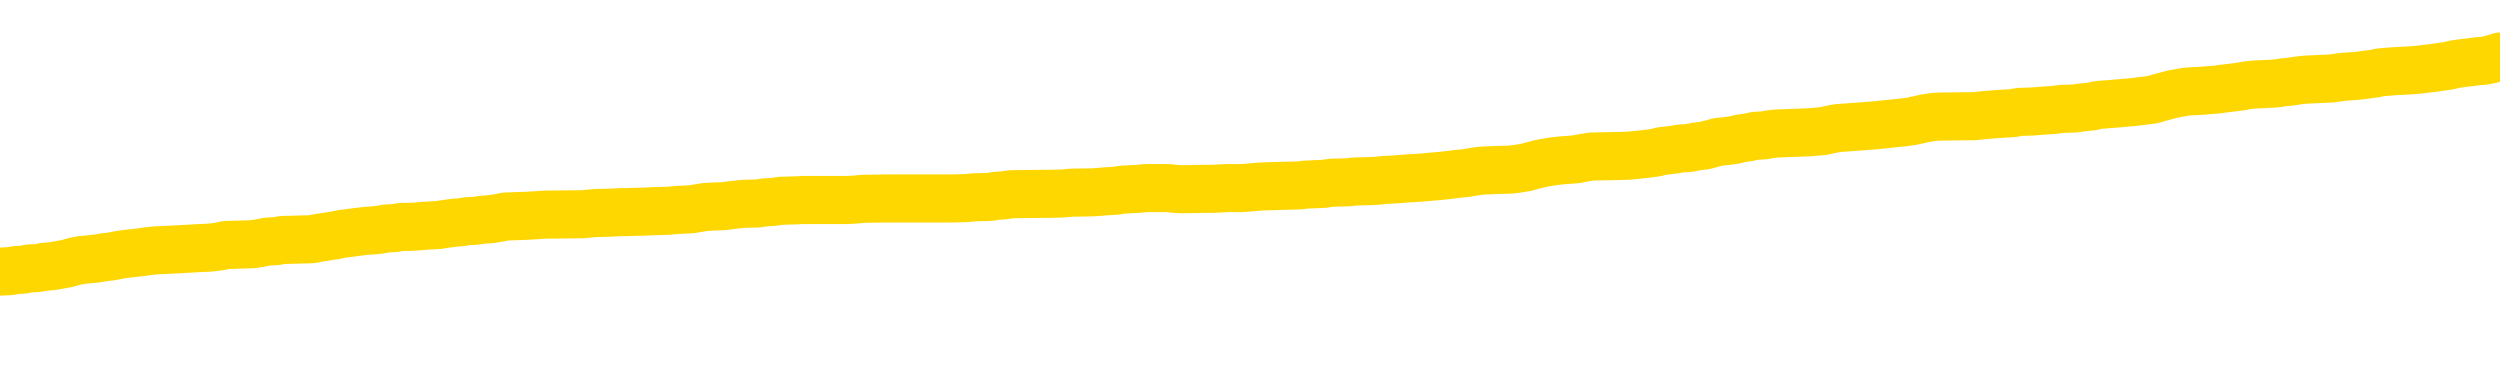 <svg xmlns="http://www.w3.org/2000/svg" version="1.1" viewBox="0 0 6500 1000">
	<path fill="none" stroke="gold" stroke-width="125" stroke-linecap="round" stroke-linejoin="round" d="M0 292707  L-1336792 292707 L-1336608 292706 L-1336118 292703 L-1335824 292702 L-1335513 292699 L-1335279 292698 L-1335225 292695 L-1335166 292693 L-1335013 292691 L-1334972 292689 L-1334840 292688 L-1334547 292686 L-1334006 292686 L-1333396 292685 L-1333348 292685 L-1332708 292684 L-1332675 292684 L-1332149 292684 L-1332017 292682 L-1331626 292680 L-1331298 292677 L-1331181 292674 L-1330970 292672 L-1330253 292672 L-1329683 292670 L-1329576 292670 L-1329401 292669 L-1329180 292666 L-1328778 292665 L-1328753 292662 L-1327825 292660 L-1327737 292657 L-1327655 292654 L-1327585 292652 L-1327288 292651 L-1327136 292648 L-1325245 292649 L-1325145 292649 L-1324882 292649 L-1324589 292651 L-1324447 292648 L-1324199 292648 L-1324163 292647 L-1324004 292645 L-1323541 292643 L-1323288 292641 L-1323076 292639 L-1322824 292637 L-1322476 292636 L-1321548 292633 L-1321455 292631 L-1321044 292629 L-1319873 292627 L-1318684 292625 L-1318592 292623 L-1318564 292620 L-1318298 292617 L-1317999 292615 L-1317870 292612 L-1317833 292610 L-1317018 292610 L-1316634 292611 L-1315574 292612 L-1315513 292612 L-1315247 292639 L-1314776 292664 L-1314584 292689 L-1314320 292714 L-1313983 292713 L-1313848 292711 L-1313392 292710 L-1312649 292709 L-1312631 292707 L-1312466 292705 L-1312398 292705 L-1311882 292703 L-1310853 292703 L-1310657 292702 L-1310169 292701 L-1309806 292699 L-1309398 292699 L-1309012 292701 L-1307309 292701 L-1307211 292701 L-1307139 292701 L-1307077 292701 L-1306893 292699 L-1306557 292699 L-1305916 292698 L-1305839 292697 L-1305778 292697 L-1305591 292695 L-1305512 292695 L-1305335 292694 L-1305315 292693 L-1305085 292693 L-1304698 292691 L-1303809 292691 L-1303770 292690 L-1303681 292689 L-1303654 292686 L-1302646 292685 L-1302496 292682 L-1302472 292681 L-1302339 292680 L-1302299 292678 L-1301041 292677 L-1300983 292677 L-1300443 292676 L-1300391 292676 L-1300344 292676 L-1299949 292674 L-1299810 292673 L-1299610 292672 L-1299463 292672 L-1299298 292672 L-1299022 292673 L-1298663 292673 L-1298110 292672 L-1297466 292670 L-1297207 292668 L-1297053 292666 L-1296652 292665 L-1296612 292664 L-1296491 292662 L-1296430 292664 L-1296416 292664 L-1296322 292664 L-1296029 292662 L-1295877 292657 L-1295547 292654 L-1295469 292652 L-1295393 292651 L-1295167 292647 L-1295100 292644 L-1294872 292641 L-1294820 292639 L-1294655 292637 L-1293649 292636 L-1293466 292635 L-1292915 292633 L-1292522 292631 L-1292125 292629 L-1291275 292627 L-1291196 292625 L-1290617 292624 L-1290176 292624 L-1289935 292623 L-1289778 292623 L-1289377 292620 L-1289356 292620 L-1288912 292619 L-1288506 292617 L-1288370 292615 L-1288195 292612 L-1288059 292610 L-1287808 292607 L-1286809 292606 L-1286726 292604 L-1286591 292603 L-1286552 292602 L-1285662 292600 L-1285447 292599 L-1285004 292598 L-1284886 292596 L-1284829 292595 L-1284153 292595 L-1284053 292594 L-1284024 292594 L-1282682 292592 L-1282276 292591 L-1282237 292590 L-1281309 292588 L-1281210 292587 L-1281077 292586 L-1280673 292584 L-1280647 292583 L-1280554 292582 L-1280338 292580 L-1279927 292578 L-1278773 292575 L-1278481 292573 L-1278453 292570 L-1277845 292569 L-1277595 292566 L-1277575 292565 L-1276645 292563 L-1276594 292561 L-1276472 292559 L-1276454 292557 L-1276298 292555 L-1276123 292553 L-1275987 292551 L-1275930 292550 L-1275822 292549 L-1275737 292547 L-1275504 292546 L-1275429 292545 L-1275120 292543 L-1275002 292542 L-1274833 292541 L-1274741 292539 L-1274639 292539 L-1274615 292538 L-1274538 292538 L-1274440 292535 L-1274074 292534 L-1273969 292533 L-1273465 292532 L-1273014 292530 L-1272975 292529 L-1272952 292528 L-1272911 292526 L-1272782 292525 L-1272681 292524 L-1272240 292522 L-1271957 292521 L-1271365 292520 L-1271235 292518 L-1270960 292516 L-1270808 292514 L-1270654 292513 L-1270569 292510 L-1270491 292509 L-1270306 292508 L-1270255 292508 L-1270227 292506 L-1270148 292505 L-1270125 292504 L-1269841 292501 L-1269238 292498 L-1268242 292497 L-1267944 292496 L-1267210 292495 L-1266966 292493 L-1266876 292492 L-1266299 292491 L-1265600 292489 L-1264848 292488 L-1264529 292487 L-1264147 292484 L-1264069 292483 L-1263435 292481 L-1263249 292480 L-1263162 292480 L-1263032 292480 L-1262719 292479 L-1262670 292477 L-1262528 292476 L-1262506 292475 L-1261539 292473 L-1260993 292472 L-1260515 292472 L-1260454 292472 L-1260130 292472 L-1260109 292471 L-1260046 292471 L-1259836 292469 L-1259759 292468 L-1259705 292467 L-1259682 292465 L-1259643 292464 L-1259627 292463 L-1258870 292461 L-1258854 292460 L-1258054 292459 L-1257902 292458 L-1256996 292456 L-1256490 292455 L-1256261 292452 L-1256220 292452 L-1256104 292451 L-1255928 292450 L-1255174 292451 L-1255039 292450 L-1254875 292448 L-1254557 292447 L-1254380 292444 L-1253358 292442 L-1253335 292439 L-1253084 292438 L-1252871 292435 L-1252237 292434 L-1251999 292431 L-1251966 292428 L-1251788 292426 L-1251708 292423 L-1251618 292422 L-1251554 292419 L-1251114 292417 L-1251090 292415 L-1250549 292414 L-1250294 292413 L-1249799 292411 L-1248921 292410 L-1248885 292409 L-1248832 292407 L-1248791 292406 L-1248674 292405 L-1248397 292403 L-1248190 292401 L-1247993 292398 L-1247970 292395 L-1247919 292393 L-1247880 292391 L-1247802 292390 L-1247205 292387 L-1247145 292386 L-1247041 292385 L-1246887 292383 L-1246255 292382 L-1245574 292381 L-1245271 292378 L-1244925 292377 L-1244727 292376 L-1244679 292373 L-1244358 292372 L-1243731 292370 L-1243584 292369 L-1243548 292368 L-1243490 292366 L-1243413 292364 L-1243172 292364 L-1243084 292362 L-1242990 292361 L-1242696 292360 L-1242562 292358 L-1242502 292357 L-1242465 292354 L-1242192 292354 L-1241186 292353 L-1241011 292352 L-1240960 292352 L-1240668 292350 L-1240475 292348 L-1240142 292346 L-1239635 292345 L-1239073 292342 L-1239059 292340 L-1239042 292339 L-1238942 292336 L-1238827 292333 L-1238788 292331 L-1238750 292329 L-1238685 292329 L-1238656 292328 L-1238517 292329 L-1238225 292329 L-1238175 292329 L-1238069 292329 L-1237805 292328 L-1237340 292327 L-1237195 292327 L-1237141 292324 L-1237084 292323 L-1236893 292321 L-1236528 292320 L-1236313 292320 L-1236118 292320 L-1236060 292320 L-1236001 292317 L-1235848 292316 L-1235578 292315 L-1235148 292321 L-1235133 292321 L-1235056 292320 L-1234991 292319 L-1234862 292309 L-1234838 292308 L-1234554 292307 L-1234507 292305 L-1234452 292304 L-1233990 292303 L-1233951 292303 L-1233910 292302 L-1233720 292300 L-1233239 292299 L-1232752 292298 L-1232736 292296 L-1232698 292295 L-1232441 292294 L-1232364 292291 L-1232134 292290 L-1232118 292287 L-1231824 292284 L-1231381 292283 L-1230935 292282 L-1230430 292280 L-1230276 292279 L-1229990 292278 L-1229949 292275 L-1229618 292274 L-1229396 292272 L-1228879 292270 L-1228804 292268 L-1228556 292266 L-1228361 292263 L-1228302 292262 L-1227525 292261 L-1227451 292261 L-1227220 292259 L-1227204 292259 L-1227142 292258 L-1226946 292257 L-1226482 292257 L-1226459 292255 L-1226329 292255 L-1225028 292255 L-1225012 292255 L-1224935 292254 L-1224841 292254 L-1224624 292254 L-1224472 292253 L-1224293 292254 L-1224239 292255 L-1223952 292257 L-1223913 292257 L-1223543 292257 L-1223103 292257 L-1222920 292257 L-1222599 292255 L-1222304 292255 L-1221858 292253 L-1221786 292251 L-1221324 292249 L-1220886 292247 L-1220704 292246 L-1219250 292243 L-1219118 292242 L-1218661 292239 L-1218434 292238 L-1218048 292235 L-1217531 292233 L-1216577 292230 L-1215783 292227 L-1215109 292226 L-1214683 292224 L-1214372 292222 L-1214142 292218 L-1213459 292214 L-1213446 292210 L-1213236 292205 L-1213214 292204 L-1213039 292201 L-1212089 292200 L-1211821 292197 L-1211006 292196 L-1210695 292193 L-1210658 292192 L-1210601 292189 L-1209984 292188 L-1209346 292185 L-1207720 292184 L-1207046 292183 L-1206404 292183 L-1206326 292183 L-1206270 292183 L-1206234 292183 L-1206206 292181 L-1206094 292179 L-1206076 292177 L-1206053 292176 L-1205900 292175 L-1205846 292172 L-1205769 292171 L-1205649 292169 L-1205552 292168 L-1205434 292167 L-1205165 292164 L-1204895 292163 L-1204878 292160 L-1204678 292159 L-1204531 292156 L-1204304 292155 L-1204170 292153 L-1203861 292152 L-1203801 292151 L-1203448 292148 L-1203099 292147 L-1202999 292146 L-1202934 292143 L-1202874 292142 L-1202490 292139 L-1202109 292138 L-1202005 292136 L-1201745 292135 L-1201473 292132 L-1201314 292131 L-1201282 292130 L-1201220 292128 L-1201078 292127 L-1200895 292126 L-1200850 292124 L-1200562 292124 L-1200546 292123 L-1200313 292123 L-1200252 292122 L-1200214 292122 L-1199634 292120 L-1199500 292119 L-1199477 292114 L-1199458 292105 L-1199441 292094 L-1199425 292083 L-1199401 292073 L-1199384 292065 L-1199363 292056 L-1199346 292046 L-1199323 292041 L-1199306 292036 L-1199285 292032 L-1199268 292029 L-1199219 292025 L-1199147 292021 L-1199112 292015 L-1199088 292009 L-1199053 292004 L-1199011 291999 L-1198974 291996 L-1198959 291991 L-1198934 291987 L-1198897 291984 L-1198880 291980 L-1198857 291978 L-1198840 291975 L-1198821 291972 L-1198805 291970 L-1198776 291966 L-1198750 291962 L-1198704 291960 L-1198688 291958 L-1198646 291956 L-1198598 291954 L-1198527 291951 L-1198512 291949 L-1198496 291946 L-1198434 291945 L-1198395 291943 L-1198355 291942 L-1198189 291941 L-1198124 291939 L-1198108 291938 L-1198064 291935 L-1198006 291934 L-1197793 291933 L-1197760 291931 L-1197717 291930 L-1197639 291929 L-1197102 291927 L-1197024 291926 L-1196919 291923 L-1196831 291922 L-1196654 291921 L-1196304 291919 L-1196148 291918 L-1195710 291917 L-1195553 291916 L-1195424 291914 L-1194720 291912 L-1194519 291910 L-1193558 291908 L-1193076 291906 L-1192977 291906 L-1192884 291905 L-1192639 291904 L-1192566 291902 L-1192123 291900 L-1192027 291898 L-1192012 291897 L-1191996 291896 L-1191971 291894 L-1191505 291893 L-1191288 291892 L-1191149 291890 L-1190855 291889 L-1190767 291888 L-1190725 291886 L-1190695 291885 L-1190523 291884 L-1190464 291882 L-1190388 291881 L-1190307 291880 L-1190237 291880 L-1189928 291879 L-1189843 291877 L-1189629 291876 L-1189594 291875 L-1188911 291873 L-1188812 291872 L-1188607 291871 L-1188560 291869 L-1188282 291868 L-1188220 291867 L-1188203 291864 L-1188125 291863 L-1187817 291860 L-1187792 291859 L-1187738 291856 L-1187715 291855 L-1187593 291853 L-1187457 291851 L-1187213 291849 L-1187087 291849 L-1186441 291848 L-1186425 291848 L-1186400 291848 L-1186220 291845 L-1186143 291844 L-1186052 291843 L-1185624 291841 L-1185208 291840 L-1184815 291838 L-1184736 291836 L-1184717 291835 L-1184354 291834 L-1184118 291832 L-1183889 291831 L-1183576 291830 L-1183498 291828 L-1183418 291826 L-1183240 291823 L-1183224 291822 L-1182959 291819 L-1182878 291818 L-1182648 291816 L-1182422 291815 L-1182107 291815 L-1181931 291814 L-1181570 291814 L-1181179 291812 L-1181109 291810 L-1181045 291808 L-1180905 291806 L-1180853 291804 L-1180752 291802 L-1180250 291801 L-1180053 291799 L-1179806 291798 L-1179620 291797 L-1179321 291795 L-1179245 291794 L-1179079 291791 L-1178194 291790 L-1178166 291787 L-1178043 291785 L-1177464 291783 L-1177386 291782 L-1176673 291782 L-1176361 291782 L-1176148 291782 L-1176131 291782 L-1175744 291782 L-1175219 291779 L-1174773 291778 L-1174444 291777 L-1174291 291775 L-1173965 291775 L-1173787 291774 L-1173705 291774 L-1173499 291771 L-1173323 291770 L-1172394 291769 L-1171505 291767 L-1171466 291766 L-1171238 291766 L-1170859 291765 L-1170071 291763 L-1169837 291762 L-1169761 291761 L-1169403 291760 L-1168832 291757 L-1168565 291756 L-1168178 291754 L-1168075 291754 L-1167905 291754 L-1167286 291754 L-1167075 291754 L-1166767 291754 L-1166714 291753 L-1166587 291752 L-1166533 291750 L-1166414 291749 L-1166078 291746 L-1165119 291745 L-1164987 291742 L-1164786 291741 L-1164154 291740 L-1163843 291738 L-1163429 291737 L-1163402 291736 L-1163256 291734 L-1162836 291733 L-1161504 291733 L-1161457 291732 L-1161328 291729 L-1161311 291728 L-1160733 291725 L-1160528 291724 L-1160498 291723 L-1160457 291721 L-1160400 291720 L-1160362 291719 L-1160284 291717 L-1160141 291716 L-1159687 291715 L-1159569 291713 L-1159283 291712 L-1158911 291711 L-1158814 291709 L-1158488 291708 L-1158133 291707 L-1157963 291705 L-1157916 291704 L-1157807 291703 L-1157718 291701 L-1157690 291700 L-1157614 291697 L-1157310 291696 L-1157276 291693 L-1157205 291692 L-1156837 291691 L-1156501 291689 L-1156420 291689 L-1156201 291688 L-1156029 291687 L-1156002 291686 L-1155504 291684 L-1154955 291682 L-1154075 291680 L-1153976 291678 L-1153899 291676 L-1153625 291675 L-1153378 291672 L-1153304 291671 L-1153242 291668 L-1153123 291667 L-1153081 291666 L-1152971 291664 L-1152894 291662 L-1152193 291660 L-1151948 291659 L-1151908 291658 L-1151752 291656 L-1151152 291656 L-1150926 291656 L-1150834 291656 L-1150358 291656 L-1149761 291654 L-1149241 291652 L-1149220 291651 L-1149075 291650 L-1148755 291650 L-1148213 291650 L-1147981 291650 L-1147811 291650 L-1147324 291648 L-1147097 291647 L-1147012 291646 L-1146665 291645 L-1146339 291645 L-1145816 291643 L-1145489 291642 L-1144889 291641 L-1144691 291638 L-1144639 291637 L-1144598 291635 L-1144317 291634 L-1143633 291631 L-1143323 291630 L-1143298 291627 L-1143106 291626 L-1142884 291625 L-1142798 291623 L-1142134 291621 L-1142110 291619 L-1141888 291617 L-1141558 291615 L-1141206 291613 L-1141001 291611 L-1140769 291609 L-1140511 291608 L-1140321 291605 L-1140274 291604 L-1140047 291602 L-1140012 291601 L-1139856 291600 L-1139641 291598 L-1139468 291597 L-1139377 291596 L-1139100 291594 L-1138856 291593 L-1138541 291592 L-1138114 291592 L-1138077 291592 L-1137594 291592 L-1137360 291592 L-1137148 291590 L-1136922 291589 L-1136373 291589 L-1136125 291588 L-1135291 291588 L-1135235 291586 L-1135214 291585 L-1135056 291584 L-1134594 291582 L-1134554 291581 L-1134214 291578 L-1134080 291577 L-1133858 291576 L-1133286 291574 L-1132814 291573 L-1132619 291572 L-1132426 291570 L-1132237 291569 L-1132135 291568 L-1131767 291567 L-1131720 291565 L-1131639 291564 L-1130345 291563 L-1130297 291561 L-1130029 291561 L-1129884 291561 L-1129333 291561 L-1129216 291560 L-1129134 291559 L-1128775 291557 L-1128551 291556 L-1128270 291555 L-1127941 291552 L-1127433 291551 L-1127321 291549 L-1127242 291548 L-1127077 291547 L-1126783 291547 L-1126314 291547 L-1126118 291548 L-1126067 291548 L-1125417 291547 L-1125296 291545 L-1124841 291545 L-1124806 291544 L-1124337 291543 L-1124227 291541 L-1124210 291540 L-1123994 291540 L-1123813 291539 L-1123282 291539 L-1122252 291539 L-1122053 291537 L-1121594 291536 L-1120646 291533 L-1120547 291532 L-1120193 291530 L-1120133 291528 L-1120118 291527 L-1120083 291526 L-1119714 291524 L-1119594 291523 L-1119352 291522 L-1119188 291520 L-1119000 291519 L-1118880 291518 L-1117809 291515 L-1116951 291514 L-1116739 291511 L-1116641 291510 L-1116467 291507 L-1116134 291506 L-1116062 291504 L-1116005 291503 L-1115829 291503 L-1115440 291502 L-1115205 291500 L-1115094 291499 L-1114977 291498 L-1113996 291496 L-1113970 291495 L-1113376 291493 L-1113344 291493 L-1113195 291491 L-1112911 291490 L-1111999 291490 L-1111053 291490 L-1110900 291489 L-1110797 291489 L-1110665 291487 L-1110522 291486 L-1110496 291485 L-1110382 291483 L-1110163 291482 L-1109482 291481 L-1109353 291479 L-1109049 291478 L-1108810 291475 L-1108477 291474 L-1107838 291473 L-1107496 291470 L-1107434 291469 L-1107278 291469 L-1106357 291469 L-1105886 291469 L-1105843 291469 L-1105830 291467 L-1105789 291466 L-1105767 291465 L-1105740 291463 L-1105596 291462 L-1105173 291461 L-1104838 291461 L-1104647 291459 L-1104218 291459 L-1104030 291458 L-1103641 291455 L-1103107 291454 L-1102735 291453 L-1102713 291453 L-1102463 291452 L-1102345 291450 L-1102269 291449 L-1102133 291448 L-1102094 291446 L-1102014 291445 L-1101620 291444 L-1101124 291442 L-1101012 291440 L-1100839 291438 L-1100530 291437 L-1100083 291436 L-1099760 291434 L-1099617 291432 L-1099190 291429 L-1099037 291426 L-1098982 291424 L-1098168 291422 L-1098148 291421 L-1097776 291420 L-1097720 291420 L-1096591 291418 L-1096523 291418 L-1095964 291417 L-1095770 291416 L-1095633 291415 L-1095400 291413 L-1095053 291412 L-1095018 291409 L-1094983 291408 L-1094915 291405 L-1094566 291404 L-1094394 291403 L-1093909 291401 L-1093893 291400 L-1093567 291399 L-1093410 291397 L-1092269 291395 L-1092244 291393 L-1092053 291391 L-1091859 291389 L-1091609 291388 L-1091592 291387 L-1090572 291385 L-1090274 291384 L-1090198 291383 L-1090062 291380 L-1089886 291379 L-1089310 291376 L-1089094 291375 L-1089030 291374 L-1088900 291372 L-1088863 291370 L-1088340 291368 L-1088202 291889 L-1088187 291889 L-1088164 291889 L-1088144 291889 L-1087917 291367 L-1087141 291367 L-1087100 291367 L-1086732 291367 L-1086653 291366 L-1086601 291364 L-1085928 291363 L-1085186 291362 L-1084761 291362 L-1084313 291360 L-1083252 291359 L-1082940 291356 L-1082530 291356 L-1082458 291355 L-1081934 291355 L-1081839 291355 L-1081821 291355 L-1081376 291354 L-1081191 291351 L-1080411 291348 L-1079738 291347 L-1079326 291343 L-1079094 291340 L-1078954 291339 L-1078872 291337 L-1078852 291335 L-1078776 291335 L-1078648 291334 L-1078331 291335 L-1078106 291335 L-1077781 291334 L-1077719 291334 L-1077349 291334 L-1077316 291334 L-1077108 291334 L-1076440 291334 L-1076363 291334 L-1076205 291331 L-1076094 291331 L-1075768 291330 L-1075613 291329 L-1075272 291329 L-1075215 291326 L-1074877 291323 L-1074673 291322 L-1074620 291319 L-1073244 291318 L-1073114 291317 L-1072681 291315 L-1072360 291314 L-1071532 291311 L-1071409 291310 L-1070678 291307 L-1070522 291305 L-1070482 291303 L-1070428 291302 L-1070405 291301 L-1070291 291300 L-1069994 291298 L-1069704 291297 L-1069650 291296 L-1069529 291294 L-1069499 291293 L-1069400 291292 L-1068956 291292 L-1068804 291290 L-1067969 291290 L-1067426 291289 L-1067092 291289 L-1067076 291288 L-1067001 291286 L-1066884 291285 L-1066690 291284 L-1066426 291282 L-1065591 291281 L-1065495 291280 L-1064973 291278 L-1064932 291277 L-1064832 291276 L-1064004 291276 L-1063869 291274 L-1063530 291274 L-1062976 291273 L-1062596 291272 L-1062433 291270 L-1062123 291269 L-1061311 291268 L-1061005 291266 L-1060736 291266 L-1060415 291266 L-1060094 291268 L-1059819 291268 L-1058990 291265 L-1058895 291264 L-1058802 291260 L-1058698 291256 L-1058311 291252 L-1057831 291249 L-1057814 291248 L-1057696 291247 L-1057328 291244 L-1057233 291243 L-1056399 291240 L-1056322 291239 L-1056023 291237 L-1055932 291236 L-1055525 291233 L-1055414 291231 L-1054715 291229 L-1054242 291228 L-1054182 291227 L-1053963 291224 L-1053689 291223 L-1053576 291222 L-1052549 291220 L-1052162 291219 L-1052142 291218 L-1051810 291216 L-1051565 291215 L-1051132 291214 L-1051022 291212 L-1050904 291211 L-1050452 291208 L-1049862 291207 L-1049525 291206 L-1047632 291204 L-1047519 291202 L-1047307 291200 L-1045989 291199 L-1045882 290902 L-1045816 290608 L-1045780 290337 L-1045718 290337 L-1045219 290632 L-1044544 290923 L-1044522 291191 L-1044251 291188 L-1043283 291188 L-1042594 291187 L-1042432 291186 L-1041891 291185 L-1041801 291183 L-1040782 291182 L-1039834 291179 L-1039469 291181 L-1039366 291182 L-1038778 291182 L-1038718 291182 L-1038618 291181 L-1038177 291178 L-1038070 291177 L-1037628 291175 L-1036628 291171 L-1036372 291167 L-1036269 291163 L-1036139 291161 L-1035772 291158 L-1035192 291155 L-1035161 291154 L-1034845 291153 L-1032862 291151 L-1032746 291150 L-1032679 291150 L-1032320 291149 L-1030701 291147 L-1030524 291147 L-1030380 291147 L-1029557 291149 L-1029504 291150 L-1029450 291150 L-1029016 291150 L-1028035 291151 L-1027961 291151 L-1026877 291150 L-1026664 291150 L-1025948 291147 L-1025559 291146 L-1025340 291144 L-1025021 291141 L-1024527 291138 L-1024399 291137 L-1024170 291134 L-1023938 291132 L-1023879 291130 L-1023589 291129 L-1023317 291126 L-1022287 291125 L-1020622 291124 L-1020203 291122 L-1020066 291121 L-1019910 291121 L-1019604 291120 L-1019376 291117 L-1019218 291116 L-1019059 291113 L-1018889 291110 L-1018842 291109 L-1018789 291108 L-1018767 291108 L-1018381 291107 L-1018131 291107 L-1017861 291107 L-1017700 291107 L-1017610 291107 L-1015952 291107 L-1015786 291108 L-1015407 291107 L-1014946 291107 L-1014337 291104 L-1013244 291103 L-1012813 291101 L-1012781 291100 L-1012719 291099 L-1012701 291097 L-1010998 291096 L-1010956 291095 L-1010489 291093 L-1010303 291092 L-1010270 291089 L-1009675 291088 L-1009625 291087 L-1009302 291085 L-1009252 291084 L-1009041 291083 L-1009023 291081 L-1008757 291079 L-1008704 291077 L-1008235 291076 L-1007725 291073 L-1007646 291073 L-1007352 291072 L-1007336 291071 L-1007297 291069 L-1007226 291068 L-1007069 291067 L-1006123 291067 L-1006066 291067 L-1005545 291067 L-1005353 291066 L-1005252 291066 L-1005026 291064 L-1004516 291064 L-1004128 291100 L-1004059 291100 L-1003710 291099 L-1003353 291097 L-1002225 291059 L-1002173 291056 L-1001947 291055 L-1001913 291054 L-1001788 291051 L-1001690 291051 L-1001425 291051 L-1000685 291052 L-1000106 291052 L-999813 291052 L-999107 291052 L-998928 291051 L-998905 291051 L-998269 291050 L-997958 291048 L-997561 291048 L-997531 291047 L-997510 291046 L-997357 291044 L-996672 291044 L-996655 291044 L-996315 291044 L-996043 291043 L-996005 291042 L-995949 291039 L-995927 291038 L-995855 291036 L-995523 291035 L-995417 291034 L-995388 291031 L-995190 291030 L-995038 291029 L-994169 291027 L-993607 291025 L-993591 291025 L-993490 291023 L-993387 291025 L-993241 291025 L-993163 291025 L-993125 291023 L-993069 291022 L-992996 291021 L-992851 291019 L-992369 291019 L-991965 291018 L-991099 291019 L-991079 291019 L-990821 291019 L-990744 291019 L-990715 291018 L-990705 291015 L-990688 291014 L-990395 291013 L-990355 291011 L-990283 291010 L-990210 291009 L-990005 291007 L-989845 291003 L-989543 290999 L-989466 290994 L-989449 290990 L-989233 290988 L-989001 290988 L-988891 290989 L-988522 290990 L-988363 290990 L-988132 290990 L-987964 290990 L-987818 290989 L-987686 290988 L-986411 290985 L-986007 290982 L-985946 290981 L-985830 290978 L-985404 290977 L-985389 290974 L-985327 290973 L-985054 290970 L-984941 290969 L-984659 290966 L-984382 290965 L-983957 290962 L-983934 290961 L-983856 290960 L-983731 290958 L-983144 290957 L-982753 290956 L-982417 290954 L-981828 290953 L-981726 290953 L-981555 290952 L-981419 290952 L-980591 290951 L-979406 290949 L-979370 290948 L-979315 290948 L-979094 290947 L-978889 290947 L-978734 290947 L-978478 290945 L-978401 290944 L-977858 290943 L-977822 290941 L-977573 290940 L-977186 290939 L-976360 290937 L-976002 290936 L-975691 290936 L-975433 290935 L-975210 290933 L-974804 290932 L-974687 290931 L-974504 290929 L-974451 290929 L-974262 290928 L-974091 290927 L-974063 290925 L-973782 290924 L-973472 290923 L-973334 290921 L-973024 290920 L-972830 290920 L-972815 290919 L-972095 290919 L-971962 290916 L-971664 290915 L-971573 290914 L-970973 290914 L-970935 290912 L-970856 290911 L-970236 290910 L-970084 290907 L-970044 290906 L-969733 290904 L-969541 290903 L-969348 290900 L-969293 290898 L-968984 290896 L-968932 290895 L-968877 290896 L-968851 290896 L-968727 290896 L-967916 290895 L-967839 290894 L-967299 290892 L-967030 290891 L-966371 290890 L-965463 290888 L-965222 290887 L-964689 290886 L-964472 290884 L-963365 290886 L-963314 290886 L-962539 290886 L-961991 290884 L-961880 290883 L-961727 290880 L-961672 290879 L-961506 290878 L-961129 290876 L-960682 290875 L-960627 290874 L-960473 290873 L-959793 290871 L-959572 290870 L-959055 290869 L-958206 290866 L-958190 290865 L-956399 290863 L-955844 290862 L-955727 290861 L-954721 290859 L-954685 290858 L-954452 290858 L-954360 290858 L-954320 290858 L-953987 290857 L-953636 290855 L-953370 290853 L-953084 290851 L-952773 290849 L-952519 290846 L-952425 290845 L-951935 290843 L-951728 290842 L-951162 290841 L-951048 290842 L-950697 290841 L-950645 290841 L-950605 290841 L-950002 290838 L-949268 290836 L-948687 290833 L-948451 290830 L-947911 290826 L-947758 290824 L-947256 290822 L-947047 290820 L-947024 290820 L-946965 290818 L-946002 290818 L-945825 290817 L-945383 290816 L-945359 290813 L-945204 290812 L-945122 290812 L-944972 290813 L-944325 290813 L-944275 290812 L-943155 290810 L-942171 290809 L-942109 290808 L-941389 290806 L-940524 290805 L-940145 290804 L-939926 290804 L-939167 290802 L-939115 290801 L-938806 290799 L-937954 290799 L-937761 290797 L-937584 290796 L-937360 290796 L-937233 290795 L-937041 290795 L-936809 290793 L-936639 290795 L-936353 290793 L-936073 290793 L-935990 290792 L-935820 290791 L-935803 290788 L-935649 290787 L-935610 290785 L-934834 290784 L-934758 290784 L-934526 290781 L-934099 290780 L-933753 290779 L-933170 290777 L-932902 290777 L-932643 290777 L-932513 290775 L-932497 290773 L-932383 290772 L-932359 290771 L-932125 290769 L-932089 290768 L-930773 290768 L-930717 290767 L-930038 290764 L-929466 290764 L-929340 290764 L-929187 290764 L-929110 290764 L-928798 290761 L-928525 290760 L-928436 290758 L-928335 290758 L-927407 290756 L-927330 290756 L-926966 290756 L-926942 290755 L-926905 290754 L-926130 290751 L-926038 290750 L-925898 290748 L-925496 290747 L-925235 290747 L-924991 290748 L-924777 290747 L-924697 290747 L-924620 290747 L-924544 290747 L-924357 290748 L-924290 290748 L-924041 290748 L-923986 290747 L-923848 290746 L-923769 290743 L-923655 290742 L-923432 290740 L-923268 290739 L-923227 290738 L-923057 290736 L-922687 290735 L-922672 290734 L-922556 290732 L-921835 290731 L-921799 290730 L-921666 290730 L-921318 290728 L-920906 290728 L-920870 290728 L-920792 290727 L-920753 290726 L-920389 290724 L-920185 290723 L-920170 290722 L-919825 290721 L-919476 290721 L-919150 290721 L-919049 290719 L-918896 290719 L-918701 290718 L-918470 290718 L-918377 290718 L-918222 290718 L-918144 290718 L-918104 290717 L-917990 290715 L-917967 290714 L-917716 290714 L-917577 290711 L-917000 290707 L-916171 290705 L-915684 290702 L-915562 290701 L-915524 290699 L-915511 290698 L-915359 290695 L-915258 290693 L-915025 290691 L-914635 290689 L-914330 290687 L-914315 290686 L-914144 290685 L-913905 290682 L-913309 290682 L-912705 290681 L-912666 290681 L-912625 290681 L-912472 290680 L-912419 290678 L-912356 290677 L-912288 290676 L-912233 290673 L-912208 290672 L-912161 290670 L-912067 290668 L-911930 290666 L-911777 290665 L-911644 290664 L-911604 290664 L-911568 290662 L-911506 290661 L-911233 290658 L-910918 290657 L-910877 290654 L-910792 290653 L-910615 290652 L-910377 290650 L-910020 290649 L-909990 290648 L-909421 290646 L-909298 290645 L-909062 290644 L-909039 290644 L-908758 290643 L-908472 290643 L-908217 290643 L-907645 290641 L-907348 290640 L-907272 290639 L-906573 290637 L-906496 290636 L-906461 290635 L-906434 290633 L-906383 290631 L-906189 290629 L-906049 290627 L-906013 290625 L-905972 290624 L-905377 290623 L-905145 290621 L-904861 290631 L-904807 290639 L-904733 290648 L-904655 290656 L-904419 290653 L-904175 290652 L-904039 290650 L-903933 290649 L-903853 290648 L-903466 290645 L-903339 290644 L-903186 290643 L-903149 290641 L-903003 290640 L-902781 290639 L-902607 290637 L-902538 290636 L-901717 290633 L-901701 290633 L-901406 290632 L-900618 290631 L-900308 290631 L-900162 290629 L-899934 290628 L-899733 290625 L-898796 290624 L-898760 290623 L-898737 290621 L-898696 290619 L-898428 290617 L-897831 290616 L-897767 290615 L-897732 290613 L-897715 290612 L-897020 290612 L-896819 290612 L-896787 290612 L-896453 290612 L-896346 290611 L-895721 290608 L-895217 290607 L-895179 290604 L-894737 290604 L-894641 290603 L-894482 290603 L-894169 290603 L-894157 290603 L-893717 290604 L-893235 290606 L-893105 290606 L-892785 290606 L-892717 290604 L-892413 290604 L-892237 290603 L-892043 290602 L-891801 290599 L-891603 290596 L-891577 290594 L-890999 290592 L-890929 290591 L-890520 290590 L-890465 290588 L-890419 290587 L-890055 290586 L-889909 290584 L-889704 290583 L-889607 290583 L-889452 290582 L-889391 290580 L-889243 290578 L-889143 290576 L-888586 290576 L-888563 290579 L-888391 290580 L-887849 290582 L-887788 290582 L-887735 290579 L-887706 290576 L-887635 290575 L-887618 290572 L-887555 290571 L-887518 290568 L-887364 290567 L-887038 290566 L-886472 290565 L-886458 290563 L-886396 290561 L-886294 290558 L-886248 290558 L-886005 290557 L-885583 290557 L-885428 290557 L-883687 290554 L-883145 290553 L-882201 290551 L-881792 290550 L-881251 290547 L-881055 290546 L-880886 290545 L-880590 290543 L-880476 290542 L-880460 290542 L-880306 290541 L-880166 290539 L-880089 290537 L-879957 290537 L-879609 290537 L-879239 290538 L-878641 290538 L-878465 290538 L-878309 290537 L-878040 290535 L-877888 290535 L-877597 290539 L-877574 290542 L-877491 290545 L-877263 290547 L-876563 290546 L-876437 290545 L-876006 290543 L-875911 290542 L-874706 290542 L-874657 290541 L-874364 290541 L-873961 290539 L-873685 290537 L-873665 290535 L-873548 290534 L-873472 290533 L-873290 290531 L-872810 290530 L-872359 290528 L-871949 290526 L-871918 290525 L-871500 290524 L-871386 290524 L-871268 290524 L-871252 290524 L-871058 290522 L-871037 290520 L-870804 290518 L-870361 290517 L-870042 290514 L-869577 290514 L-869411 290513 L-869257 290512 L-869101 290512 L-868647 290512 L-868328 290512 L-868273 290513 L-867902 290513 L-867864 290514 L-867538 290514 L-867421 290513 L-867323 290512 L-866997 290509 L-866610 290508 L-866349 290506 L-865990 290504 L-865734 290502 L-863564 290501 L-863514 290500 L-863492 290498 L-863080 290498 L-863019 290498 L-862948 290500 L-862718 290500 L-862407 290498 L-862104 290496 L-862059 290494 L-861752 290493 L-861619 290492 L-861402 290490 L-860690 290489 L-860535 290489 L-860396 290488 L-860248 290488 L-860226 290488 L-860032 290487 L-860007 290485 L-859916 290484 L-859894 290483 L-859877 290481 L-859777 290480 L-858849 290479 L-858391 290479 L-857299 290476 L-856876 290476 L-856472 290475 L-856434 290473 L-856180 290472 L-855406 290469 L-855389 290468 L-855365 290467 L-855172 290465 L-854435 290464 L-854166 290463 L-854126 290461 L-853727 290459 L-853702 290457 L-852913 290456 L-852233 290455 L-850862 290453 L-850592 290452 L-850543 290451 L-850006 290448 L-849973 290447 L-849871 290444 L-849547 290443 L-849468 290442 L-849199 290442 L-848286 290440 L-848147 290440 L-847898 290438 L-847353 290438 L-846931 290436 L-846738 290435 L-846723 290435 L-846585 290432 L-846491 290431 L-846364 290430 L-846104 290428 L-846079 290426 L-845987 290424 L-845677 290423 L-845617 290422 L-845500 290422 L-845150 290422 L-844340 290422 L-844108 290419 L-843279 290419 L-843047 290416 L-842831 290415 L-842312 290415 L-841674 290414 L-841258 290413 L-840935 290411 L-840455 290410 L-840029 290410 L-839968 290409 L-839619 290409 L-839579 290407 L-839565 290406 L-839465 290403 L-839420 290403 L-838935 290402 L-838133 290402 L-837799 290402 L-836718 290401 L-836238 290399 L-836215 290398 L-836075 290397 L-835519 290395 L-834822 290394 L-834513 290393 L-834291 290391 L-834187 290390 L-834084 290387 L-833413 290386 L-833319 290385 L-833297 290385 L-833220 290383 L-833042 290383 L-832870 290383 L-832689 290382 L-832676 290381 L-832599 290379 L-832435 290378 L-831920 290377 L-831904 290375 L-831764 290375 L-831401 290374 L-831377 290374 L-831247 290373 L-831222 290372 L-830860 290370 L-830334 290368 L-830241 290366 L-830025 290364 L-829931 290362 L-829907 290361 L-829442 290360 L-829365 290360 L-828964 290358 L-828513 290358 L-827261 290357 L-827222 290356 L-826791 290354 L-826758 290353 L-826039 290352 L-825863 290350 L-825727 290349 L-825420 290348 L-825365 290346 L-825341 290344 L-825325 290341 L-825150 290340 L-824960 290338 L-824453 290338 L-824079 290328 L-823741 290316 L-823702 290305 L-822983 290296 L-822889 290295 L-822851 290294 L-822309 290294 L-822286 290292 L-821883 290291 L-821458 290290 L-821187 290290 L-821007 290288 L-820761 290286 L-820738 290284 L-820681 290282 L-820065 290280 L-819562 290279 L-819175 290279 L-818556 290280 L-818340 290280 L-818185 290282 L-816892 290279 L-816793 290278 L-816351 290275 L-816019 290274 L-815719 290271 L-815476 290270 L-814742 290267 L-814163 290266 L-813333 290264 L-813233 290263 L-812675 290262 L-812537 290260 L-810895 290259 L-810834 290259 L-810740 290259 L-809773 290259 L-809596 290258 L-809309 290258 L-809091 290258 L-809013 290257 L-808742 290257 L-808626 290255 L-808473 290254 L-808163 290253 L-808085 290251 L-807994 290251 L-807916 290250 L-807800 290250 L-807621 290249 L-807529 290247 L-807491 290246 L-806988 290246 L-806769 290245 L-806640 290245 L-806484 290243 L-806430 290242 L-806305 290242 L-805920 290241 L-805412 290239 L-805340 290238 L-804859 290237 L-804782 290235 L-804682 290235 L-804449 290234 L-803984 290234 L-803754 290234 L-803737 290234 L-803505 290234 L-803351 290234 L-803289 290234 L-803096 290233 L-802825 290230 L-802074 290229 L-801121 290229 L-801085 290227 L-800860 290227 L-800420 290227 L-800139 290225 L-799791 290223 L-798722 290222 L-797794 290222 L-797663 290222 L-797616 290222 L-797547 290221 L-797392 290221 L-797315 290218 L-797141 290216 L-796707 290213 L-796502 290212 L-796442 290209 L-795860 290208 L-795706 290205 L-795590 290204 L-795549 290202 L-795380 290201 L-795243 290200 L-795032 290197 L-794955 290196 L-794931 290194 L-794723 290192 L-794313 290190 L-794288 290189 L-794065 290188 L-793920 290186 L-793885 290185 L-793872 290184 L-793849 290182 L-793616 290181 L-793430 290180 L-793213 290179 L-793188 290177 L-792499 290176 L-792395 290175 L-792359 290173 L-792339 290172 L-792145 290171 L-792091 290169 L-791974 290167 L-791893 290167 L-791782 290165 L-791467 290164 L-791008 290163 L-790753 290161 L-790519 290159 L-790389 290157 L-790036 290156 L-789977 290155 L-789824 290153 L-789252 290151 L-789166 290149 L-789013 290147 L-788717 290144 L-788347 290142 L-788044 290139 L-787967 290138 L-787562 290136 L-787394 290136 L-787250 290136 L-786710 290136 L-786649 290136 L-786633 290134 L-786467 290132 L-786262 290131 L-786187 290131 L-786094 290130 L-785684 290128 L-785669 290127 L-785645 290127 L-785452 290126 L-785375 290138 L-785205 290149 L-785143 290160 L-785127 290172 L-784612 290171 L-784391 290169 L-783772 290167 L-783519 290165 L-783325 290164 L-783285 290163 L-783212 290163 L-783147 290163 L-782496 290163 L-782457 290164 L-782283 290164 L-782217 290164 L-781543 290164 L-781154 290161 L-780893 290160 L-780655 290159 L-780577 290156 L-780561 290153 L-780359 290152 L-779989 290149 L-779763 290148 L-779128 290147 L-779108 290147 L-778721 290145 L-778627 290145 L-778569 290144 L-778293 290143 L-777983 290143 L-777906 290142 L-777055 290143 L-776712 290149 L-776275 290157 L-775841 290164 L-775346 290171 L-775197 290169 L-774928 290171 L-773690 290172 L-773634 290175 L-771870 290176 L-771680 290175 L-770669 290173 L-770518 290172 L-770143 290175 L-769822 290177 L-769217 290180 L-769147 290182 L-768970 290181 L-768141 290180 L-768003 290179 L-767616 290177 L-767432 290176 L-767388 290175 L-767268 290173 L-767058 290172 L-766611 290169 L-766262 290168 L-766130 290167 L-765721 290165 L-765371 290165 L-765086 290164 L-764892 290163 L-764738 290163 L-764574 290161 L-764505 290160 L-764406 290160 L-764172 290159 L-764056 290159 L-764002 290157 L-763461 290157 L-762996 290156 L-761814 290156 L-761681 290156 L-761656 290156 L-761604 290156 L-760936 290156 L-759901 290153 L-759707 290152 L-759528 290151 L-759376 290151 L-759336 290149 L-759321 290149 L-759259 290148 L-758934 290147 L-757773 290145 L-757580 290144 L-757402 290143 L-756288 290142 L-755429 290140 L-755323 290140 L-754849 290139 L-754656 290139 L-752335 290138 L-752257 290136 L-752136 290134 L-752101 290132 L-752064 290130 L-751970 290126 L-751754 290123 L-751173 290120 L-750786 290119 L-750013 290118 L-749936 290116 L-749238 290116 L-748697 290116 L-748656 290115 L-748526 290115 L-748062 290114 L-748023 290112 L-747888 290111 L-747520 290110 L-747491 290108 L-747341 290108 L-746940 290107 L-745116 290108 L-744309 290107 L-743590 290107 L-743574 290107 L-743260 290104 L-742698 290103 L-742197 290102 L-741678 290101 L-741656 290099 L-739913 290098 L-739744 290097 L-739548 290095 L-738654 290094 L-738136 290091 L-737925 290090 L-737667 290089 L-736958 290087 L-736007 290086 L-735349 290085 L-735310 290082 L-735023 290081 L-734941 290079 L-734845 290079 L-734714 290078 L-734636 290078 L-733901 290078 L-733564 290077 L-733514 290078 L-733259 290078 L-732973 290077 L-732547 290077 L-731967 290075 L-731708 290075 L-731556 290074 L-731309 290074 L-731270 290074 L-730473 290073 L-730436 290071 L-730259 290071 L-729849 290069 L-729621 290069 L-729544 290069 L-729413 290069 L-729297 290067 L-728949 290066 L-728886 290065 L-728733 290064 L-727992 290062 L-727881 290061 L-727711 290060 L-727672 290058 L-727377 290058 L-726976 290058 L-726799 290058 L-726705 290058 L-726395 290057 L-725594 290056 L-725135 290053 L-724616 290052 L-724127 290050 L-723431 290049 L-722385 290048 L-722116 290048 L-722062 290046 L-721902 290046 L-721650 290046 L-721404 290045 L-721325 290044 L-721111 290041 L-720799 290040 L-720335 290037 L-720321 290036 L-720025 290036 L-720011 290034 L-719020 290033 L-718348 290032 L-718013 290029 L-717397 290029 L-717260 290028 L-716621 290027 L-716491 290025 L-715540 290023 L-715440 290020 L-714881 290019 L-714472 290019 L-714044 290019 L-713953 290017 L-713118 290017 L-712754 290017 L-712715 290019 L-712583 290020 L-712406 290020 L-712189 290020 L-712136 290019 L-711979 290016 L-711726 290015 L-710625 290013 L-710548 290012 L-710329 290011 L-710198 290008 L-710161 290007 L-709968 290005 L-709869 290004 L-709385 290003 L-709100 290001 L-708940 290000 L-708845 289997 L-708574 289996 L-708304 289995 L-708288 289989 L-708150 289986 L-708011 289982 L-707685 289976 L-707376 289974 L-707335 289972 L-707259 289970 L-707144 289968 L-706293 289966 L-705967 289964 L-705635 289963 L-705503 289963 L-705287 289963 L-705270 289963 L-704590 289963 L-704497 289960 L-704473 289959 L-704458 289956 L-704419 289955 L-704007 289952 L-703738 289951 L-703698 289950 L-703329 289950 L-703120 289949 L-702037 289949 L-702020 289947 L-701992 289946 L-701972 289946 L-701595 289943 L-701340 289942 L-701092 289939 L-700952 289937 L-700820 289935 L-700488 289934 L-700395 289933 L-700334 289931 L-699776 289930 L-699715 289929 L-699559 289927 L-699365 289926 L-699173 289925 L-699157 289923 L-699119 289922 L-699080 289921 L-698809 289919 L-698686 289918 L-698654 289917 L-698554 289917 L-698398 289917 L-698257 289917 L-697973 289915 L-697648 289915 L-696952 289914 L-696929 289914 L-696420 289914 L-695574 289914 L-695211 289913 L-695056 289912 L-694452 289912 L-694282 289912 L-694221 289912 L-694166 289910 L-693111 289909 L-693092 289909 L-692186 289909 L-692165 289909 L-691998 289908 L-691756 289908 L-691705 289906 L-691651 289904 L-691513 289902 L-691474 289901 L-690546 289900 L-690490 289900 L-690368 289900 L-690297 289900 L-690181 289900 L-690002 289901 L-689020 289900 L-688881 289900 L-688763 289897 L-688468 289894 L-688221 289893 L-688185 289892 L-688130 289893 L-688108 289893 L-687975 289893 L-687896 289893 L-687759 289892 L-687136 289892 L-686969 289890 L-686505 289890 L-686328 289888 L-686312 289886 L-686252 289885 L-686135 289884 L-685653 289882 L-684957 289881 L-684584 289880 L-684415 289878 L-683449 289877 L-683294 289876 L-683116 289876 L-683023 289874 L-682768 289874 L-682597 289874 L-681951 289873 L-681940 289873 L-681359 289872 L-681221 289872 L-681166 289869 L-680431 289868 L-680392 289867 L-680315 289867 L-679673 289865 L-678898 289865 L-678806 289864 L-678757 289864 L-678742 289863 L-678706 289863 L-678689 289860 L-678626 289859 L-678610 289857 L-678590 289857 L-678435 289856 L-678397 289855 L-678381 289853 L-678341 289852 L-678202 289851 L-678125 289849 L-677761 289848 L-677413 289847 L-676639 289845 L-676037 289844 L-675841 289843 L-675611 289843 L-675473 289841 L-674835 289841 L-674546 289840 L-674524 289840 L-674064 289839 L-673831 289839 L-673776 289837 L-673738 289836 L-673235 289835 L-672684 289834 L-671896 289832 L-670773 289832 L-669879 289831 L-669791 289831 L-669492 289830 L-669420 289828 L-669304 289827 L-668127 289826 L-667779 289824 L-667757 289823 L-667238 289822 L-667091 289820 L-666983 289819 L-666773 289818 L-666619 289816 L-666596 289815 L-666402 289814 L-666325 289812 L-666182 289811 L-665381 289810 L-665235 289808 L-664955 289807 L-664777 289806 L-664468 289804 L-663656 289803 L-662728 289803 L-661136 289802 L-660892 289800 L-660251 289799 L-660056 289798 L-659978 289796 L-659461 289795 L-659229 289795 L-659206 289794 L-659074 289794 L-658734 289793 L-658724 289791 L-658507 289790 L-658470 289789 L-657929 289787 L-657400 289785 L-657332 289783 L-657039 289782 L-656491 289779 L-656456 289778 L-656403 289777 L-656304 289774 L-656072 289774 L-655491 289774 L-655394 289775 L-655320 289775 L-654988 289774 L-654238 289773 L-654199 289771 L-653519 289771 L-653364 289771 L-653038 289770 L-652822 289769 L-652591 289769 L-652294 289767 L-652048 289766 L-651697 289765 L-651644 289763 L-650884 289762 L-650191 289759 L-649840 289757 L-649377 289756 L-648743 289754 L-648334 289753 L-648257 289754 L-647831 289754 L-647188 289753 L-647019 289753 L-646277 289752 L-646090 289750 L-645794 289749 L-645222 289748 L-645197 289746 L-644178 289746 L-643691 289745 L-643597 289745 L-643536 289744 L-643248 289742 L-642962 289741 L-642901 289740 L-642721 289740 L-642010 289738 L-641834 289737 L-641636 289736 L-641484 289734 L-641392 289733 L-641331 289732 L-640789 289732 L-640478 289730 L-640386 289728 L-640309 289725 L-639742 289724 L-639651 289724 L-639396 289721 L-639069 289719 L-639032 289715 L-638877 289711 L-638645 289709 L-638323 289708 L-637191 289707 L-636991 289705 L-636466 289704 L-636221 289704 L-635975 289703 L-635895 289701 L-635875 289699 L-635799 289697 L-635743 289695 L-635666 289693 L-635627 289692 L-635448 289689 L-635411 289688 L-635180 289687 L-633942 289685 L-633615 289684 L-633576 289681 L-632794 289680 L-632647 289679 L-631655 289678 L-631449 289678 L-631023 289678 L-630896 289678 L-630491 289679 L-630403 289678 L-629747 289676 L-629039 289675 L-628431 289674 L-628238 289672 L-628005 289670 L-627386 289668 L-627091 289666 L-626651 289664 L-626496 289663 L-626341 289662 L-625585 289659 L-625235 289658 L-624833 289658 L-624794 289656 L-623788 289656 L-623468 289656 L-623221 289655 L-622522 289652 L-622448 289651 L-622136 289650 L-621056 289648 L-620864 289647 L-620630 289647 L-620436 289646 L-619935 289644 L-619182 289644 L-619068 289644 L-618868 289644 L-618827 289643 L-618734 289642 L-618421 289641 L-618333 289639 L-618216 289638 L-617899 289638 L-617830 289637 L-617805 289635 L-617443 289634 L-617404 289633 L-617188 289631 L-616684 289633 L-616082 289634 L-615871 289637 L-615717 289638 L-615680 289638 L-615636 289635 L-615601 289634 L-615468 289633 L-615059 289631 L-614688 289630 L-614635 289629 L-614619 289627 L-614540 289626 L-614130 289625 L-613976 289623 L-613961 289621 L-613921 289619 L-613743 289617 L-613667 289615 L-613435 289614 L-612645 289613 L-612568 289613 L-611833 289610 L-611677 289609 L-611437 289606 L-611376 289603 L-611290 289602 L-611268 289600 L-611150 289597 L-611136 289594 L-611074 289592 L-611036 289590 L-610942 289589 L-610920 289589 L-610804 289588 L-610571 289586 L-610401 289584 L-609581 289584 L-609180 289582 L-609024 289582 L-608519 289582 L-608405 289582 L-607809 289582 L-607435 289581 L-607383 289581 L-607189 289580 L-606492 289580 L-606454 289578 L-606309 289578 L-606084 289577 L-605822 289576 L-605449 289574 L-605023 289573 L-604894 289572 L-604874 289569 L-604381 289569 L-603684 289568 L-603453 289569 L-603299 289569 L-602330 289569 L-602105 289570 L-601828 289570 L-601812 289569 L-601286 289568 L-600757 289566 L-600609 289565 L-600589 289564 L-600048 289563 L-599738 289561 L-599620 289559 L-599428 289556 L-599292 289553 L-598965 289552 L-598848 289551 L-598539 289551 L-598113 289549 L-598057 289549 L-597824 289551 L-597727 289551 L-597594 289551 L-597298 289551 L-597184 289549 L-596820 289548 L-596507 289548 L-596024 289547 L-595854 289545 L-595605 289544 L-595389 289543 L-594864 289541 L-594677 289539 L-594322 289537 L-593686 289536 L-593532 289533 L-592791 289532 L-592372 289531 L-592191 289529 L-592115 289529 L-591984 289528 L-591691 289527 L-591650 289526 L-591420 289526 L-591227 289524 L-590972 289524 L-590546 289523 L-590436 289522 L-589818 289522 L-589637 289522 L-588425 289522 L-587778 289523 L-587627 289523 L-587590 289523 L-587458 289523 L-587357 289522 L-587341 289520 L-587259 289519 L-587048 289518 L-586931 289516 L-586568 289515 L-586196 289514 L-585500 289512 L-585097 289511 L-584992 289510 L-584974 289508 L-584030 289507 L-583835 289504 L-583682 289503 L-583627 289500 L-582871 289500 L-582854 289503 L-582365 289504 L-582234 289507 L-582041 289507 L-581151 289506 L-581112 289504 L-581073 289503 L-580997 289502 L-580958 289502 L-580881 289500 L-580797 289499 L-580532 289498 L-580300 289496 L-580238 289495 L-579757 289494 L-579421 289494 L-579310 289492 L-579116 289491 L-578940 289490 L-578880 289490 L-578844 289488 L-578574 289487 L-577877 289485 L-577824 289482 L-577530 289479 L-577128 289477 L-576563 289475 L-575690 289474 L-575386 289473 L-575348 289471 L-575225 289470 L-574626 289469 L-574497 289467 L-574296 289466 L-574259 289465 L-573645 289463 L-573467 289462 L-573452 289459 L-573234 289458 L-573155 289455 L-572848 289455 L-572716 289454 L-572484 289454 L-572150 289454 L-572059 289453 L-571958 289451 L-571920 289450 L-571377 289450 L-571185 289449 L-570643 289448 L-570218 289446 L-570086 289446 L-570024 289446 L-569793 289446 L-569776 289446 L-569288 289448 L-569208 289448 L-569190 289448 L-567797 289449 L-567661 289449 L-567548 289448 L-566913 289446 L-566774 289445 L-566656 289444 L-566502 289441 L-566465 289440 L-566387 289438 L-566333 289440 L-565341 289440 L-565304 289438 L-565171 289438 L-565111 289436 L-565012 289434 L-564721 289433 L-564708 289432 L-564398 289432 L-564298 289433 L-563832 289432 L-563779 289572 L-563636 289711 L-563509 289851 L-563276 289991 L-562708 289989 L-562619 289988 L-562596 289988 L-562309 289987 L-561626 289986 L-561549 289984 L-561513 289983 L-561497 289982 L-561297 289980 L-560877 289978 L-560606 289978 L-559732 289976 L-559440 289976 L-559329 289976 L-558595 289975 L-558468 289974 L-558108 289972 L-557856 289972 L-556984 289971 L-556815 289971 L-556754 289970 L-556699 289968 L-556351 289967 L-556327 289966 L-556119 289964 L-555978 289963 L-555848 289962 L-555725 289960 L-555602 289959 L-555365 289958 L-555074 289956 L-554415 289955 L-554393 289954 L-554238 289952 L-554121 289951 L-553156 289950 L-553101 289949 L-552868 289947 L-552846 289946 L-552520 289945 L-552404 289945 L-552364 289943 L-551863 289943 L-551564 289942 L-551452 289941 L-550910 289939 L-549851 289938 L-549225 289937 L-549053 289935 L-548805 289934 L-548549 289933 L-548418 289931 L-548396 289930 L-547729 289929 L-546833 289927 L-546787 289926 L-546716 289925 L-546601 289925 L-546380 289923 L-546189 289923 L-546150 289922 L-545958 289921 L-545299 289921 L-544682 289919 L-544643 289927 L-544046 289935 L-543985 289942 L-542863 289949 L-542808 289949 L-542687 289947 L-542422 289946 L-542358 289946 L-542089 289946 L-542013 289945 L-541797 289945 L-541314 289943 L-541044 289942 L-540913 289942 L-540681 289939 L-540656 289935 L-540641 289930 L-540618 289923 L-540603 289917 L-540579 289910 L-540565 289902 L-540541 289894 L-540526 289886 L-540503 289880 L-540488 289873 L-540465 289867 L-540449 289863 L-540421 289859 L-540403 289853 L-540385 289851 L-540349 289847 L-540309 289844 L-540294 289841 L-540269 289837 L-540216 289835 L-540192 289832 L-540115 289830 L-540077 289828 L-540062 289826 L-539999 289823 L-539984 289820 L-539938 289816 L-539867 289814 L-539829 289812 L-539805 289810 L-539752 289807 L-539727 289806 L-539712 289804 L-539650 289803 L-539613 289802 L-539536 289800 L-539520 289799 L-539492 289796 L-539420 289795 L-539380 289794 L-539227 289791 L-539110 289790 L-539056 289789 L-538974 289787 L-538940 289786 L-538916 289785 L-538762 289783 L-538747 289782 L-538645 289781 L-538335 289779 L-538298 289778 L-538083 289777 L-537972 289777 L-537947 289777 L-537717 289778 L-537485 289778 L-537110 289777 L-536982 289775 L-536942 289774 L-536890 289773 L-536788 289771 L-536751 289770 L-536541 289770 L-536477 289769 L-536364 289769 L-536153 289767 L-536116 289766 L-535743 289765 L-535690 289763 L-535611 289762 L-535589 289761 L-535497 289759 L-535297 289758 L-535259 289758 L-535237 289758 L-535007 289758 L-534986 289757 L-534777 289757 L-534682 289756 L-534645 289754 L-534308 289753 L-534196 289752 L-534156 289750 L-534142 289750 L-534002 289749 L-533988 289749 L-533733 289749 L-533150 289748 L-533074 289746 L-533036 289745 L-532991 289744 L-532943 289742 L-532763 289741 L-532749 289740 L-532649 289738 L-532571 289737 L-532511 289736 L-532145 289733 L-532063 289732 L-532045 289730 L-531992 289729 L-531023 289728 L-530892 289726 L-530870 289725 L-530650 289724 L-530581 289722 L-530559 289721 L-530312 289720 L-530056 289719 L-529925 289717 L-529886 289716 L-529864 289713 L-529809 289711 L-529721 289709 L-529660 289707 L-529435 289705 L-529305 289704 L-529205 289703 L-529151 289701 L-528958 289700 L-528880 289699 L-528546 289697 L-528416 289696 L-528238 289695 L-528222 289693 L-528197 289692 L-527928 289692 L-526727 289691 L-526690 289691 L-526574 289689 L-526341 289688 L-526150 289687 L-526111 289687 L-526055 289685 L-525950 289685 L-525437 289684 L-525143 289683 L-524911 289681 L-524636 289680 L-524619 289679 L-524586 289678 L-524546 289676 L-524508 289675 L-524407 289674 L-524330 289672 L-524237 289671 L-524110 289670 L-524005 289668 L-523827 289668 L-523635 289667 L-522806 289667 L-522690 289666 L-522435 289664 L-522395 289663 L-522296 289662 L-522236 289662 L-521993 289660 L-521969 289660 L-521849 289659 L-521777 289658 L-521738 289656 L-521506 289655 L-521330 289654 L-520809 289652 L-520733 289651 L-520716 289650 L-520305 289650 L-519942 289650 L-519827 289648 L-519804 289648 L-519763 289647 L-519687 289646 L-519633 289644 L-519284 289643 L-519169 289642 L-518991 289642 L-518936 289641 L-518912 289641 L-518798 289639 L-518511 289638 L-518279 289637 L-518063 289635 L-517854 289634 L-517643 289631 L-516817 289630 L-516477 289629 L-515470 289627 L-515107 289626 L-514061 289625 L-513984 289623 L-513537 289622 L-513325 289621 L-513133 289619 L-512839 289618 L-512798 289617 L-512645 289615 L-512591 289613 L-512360 289611 L-511779 289610 L-511585 289609 L-510966 289609 L-510477 289607 L-510425 289606 L-509777 289605 L-509626 289603 L-509457 289602 L-509084 289601 L-509069 289601 L-508970 289600 L-508931 289600 L-508800 289598 L-508367 289598 L-508064 289598 L-507678 289598 L-507538 289597 L-507377 289597 L-506943 289597 L-506904 289596 L-506803 289596 L-506687 289594 L-506509 289594 L-506339 289593 L-506221 289592 L-505860 289589 L-505642 289588 L-505510 289586 L-505370 289586 L-504871 289586 L-504793 289586 L-504558 289585 L-504235 289585 L-503848 289584 L-503825 289582 L-503205 289582 L-502935 289581 L-502702 289581 L-502277 289580 L-502005 289578 L-501863 289577 L-501655 289576 L-501449 289574 L-500898 289573 L-500767 289573 L-500380 289572 L-500110 289572 L-500007 289570 L-499747 289569 L-499545 289568 L-499476 289566 L-499437 289565 L-498870 289564 L-498663 289563 L-498636 289561 L-498406 289560 L-498329 289559 L-497812 289557 L-497774 289556 L-497618 289555 L-497324 289553 L-497053 289552 L-496689 289551 L-496341 289551 L-495969 289549 L-495849 289549 L-495777 289548 L-495297 289547 L-495234 289545 L-494900 289544 L-494769 289543 L-494691 289541 L-494562 289540 L-494098 289540 L-493804 289539 L-493727 289539 L-493416 289537 L-493107 289536 L-493044 289535 L-493014 289533 L-492240 289532 L-492135 289529 L-492047 289528 L-492024 289527 L-491870 289526 L-491648 289524 L-491482 289523 L-491095 289522 L-491040 289520 L-490977 289520 L-490359 289519 L-490242 289518 L-489919 289516 L-489393 289515 L-489043 289514 L-488967 289512 L-488347 289511 L-487936 289510 L-487636 289508 L-487325 289507 L-487187 289506 L-486563 289506 L-486181 289504 L-485058 289504 L-483997 289503 L-483935 289502 L-483574 289500 L-483473 289500 L-483457 289499 L-483083 289499 L-482078 289496 L-481691 289495 L-481484 289492 L-481395 289491 L-481019 289490 L-480726 289488 L-480415 289487 L-479626 289486 L-479538 289485 L-479486 289483 L-479448 289482 L-478930 289481 L-478815 289479 L-478606 289478 L-478467 289477 L-477863 289475 L-477034 289474 L-476750 289473 L-476569 289473 L-476067 289471 L-475862 289471 L-475308 289471 L-474803 289470 L-474612 289469 L-474573 289467 L-473944 289466 L-473491 289465 L-473077 289463 L-472468 289462 L-471347 289462 L-470934 289461 L-470610 289461 L-470395 289459 L-469968 289458 L-469828 289457 L-469737 289455 L-469506 289454 L-468919 289454 L-468111 289453 L-466912 289453 L-466798 289453 L-466666 289451 L-466578 289450 L-466536 289451 L-466516 289453 L-466505 289455 L-466410 289458 L-465647 289458 L-464941 289458 L-464901 289457 L-464614 289455 L-464074 289454 L-464012 289453 L-463972 289451 L-463958 289450 L-463701 289449 L-463377 289448 L-463237 289446 L-462967 289445 L-462928 289444 L-462820 289442 L-462419 289441 L-462309 289440 L-462232 289438 L-461935 289437 L-461892 289436 L-461674 289436 L-461490 289436 L-461380 289436 L-461365 289434 L-461339 289434 L-460915 289433 L-460669 289432 L-460333 289430 L-460298 289429 L-460164 289428 L-459910 289428 L-459755 289426 L-458849 289426 L-458750 289425 L-458555 289422 L-457548 289421 L-457047 289420 L-456969 289418 L-456930 289417 L-456722 289416 L-456604 289414 L-456506 289413 L-456320 289412 L-456154 289410 L-455919 289409 L-455499 289408 L-455484 289407 L-455175 289405 L-454129 289404 L-453912 289403 L-453896 289401 L-453874 289400 L-453665 289399 L-453506 289397 L-453448 289396 L-452002 289395 L-451677 289395 L-451475 289395 L-451276 289395 L-451126 289395 L-450855 289393 L-450414 289392 L-450197 289392 L-449502 289391 L-449000 289389 L-448675 289388 L-448403 289388 L-447683 289387 L-447528 289387 L-446330 289384 L-445941 289383 L-445825 289380 L-445672 289379 L-445518 289377 L-444547 289376 L-444495 289375 L-444248 289373 L-444226 289372 L-444006 289371 L-443568 289368 L-443428 289366 L-443320 289363 L-443118 289362 L-443001 289360 L-442899 289359 L-442884 289359 L-442752 289358 L-442498 289356 L-441880 289355 L-441221 289354 L-440975 289354 L-440782 289352 L-440023 289352 L-439984 289352 L-439906 289351 L-439853 289348 L-439814 289347 L-439776 289346 L-439737 289344 L-439646 289343 L-439601 289342 L-439543 289339 L-439519 289338 L-439404 289336 L-439094 289334 L-439039 289333 L-439018 289331 L-438676 289330 L-438511 289329 L-438475 289326 L-438434 289325 L-438420 289323 L-438188 289322 L-438047 289321 L-437880 289319 L-437430 289319 L-437197 289319 L-437104 289319 L-437084 289321 L-436603 289319 L-436526 289319 L-436399 289318 L-436269 289315 L-435890 289314 L-435649 289311 L-435611 289310 L-435557 289309 L-435419 289306 L-435380 289305 L-435340 289303 L-435110 289302 L-435070 289301 L-434939 289299 L-434761 289298 L-434720 289297 L-434706 289295 L-434542 289294 L-434527 289293 L-434374 289292 L-434359 289290 L-434333 289289 L-434299 289288 L-434077 289285 L-433854 289285 L-433600 289284 L-433468 289285 L-432826 289285 L-432218 289284 L-431199 289284 L-431006 289282 L-430955 289281 L-430829 289280 L-430505 289278 L-429732 289277 L-429675 289276 L-429561 289274 L-429149 289273 L-428824 289272 L-428686 289270 L-428462 289269 L-427936 289268 L-427535 289268 L-427503 289266 L-427216 289266 L-426931 289265 L-426543 289264 L-426327 289262 L-425899 289260 L-425718 289258 L-425382 289257 L-425275 289256 L-425089 289256 L-424972 289255 L-424958 289255 L-424236 289253 L-424067 289252 L-423818 289251 L-423718 289249 L-423076 289248 L-422788 289247 L-422598 289245 L-422323 289244 L-422005 289243 L-421721 289241 L-421607 289239 L-421562 289237 L-421359 289236 L-419751 289235 L-419539 289233 L-418858 289232 L-418775 289231 L-418547 289229 L-418357 289229 L-418218 289228 L-418199 289228 L-418006 289228 L-417776 289228 L-417583 289228 L-416499 289227 L-416304 289227 L-416251 289227 L-416097 289227 L-415990 289227 L-415823 289227 L-415671 289225 L-415556 289224 L-415432 289221 L-415014 289220 L-414757 289217 L-414665 289216 L-414472 289216 L-414410 289215 L-414085 289215 L-414024 289215 L-413967 289214 L-413698 289212 L-413349 289211 L-413171 289210 L-412977 289208 L-412941 289210 L-412228 289210 L-412189 289212 L-411879 289214 L-411581 289215 L-411532 289216 L-411276 289217 L-411005 289219 L-410950 289219 L-409859 289219 L-409829 289217 L-409788 289217 L-409612 289217 L-409419 289216 L-408561 289216 L-407508 289215 L-407447 289214 L-407098 289212 L-406285 289212 L-405472 289212 L-405457 289212 L-405082 289212 L-404913 289212 L-404644 289212 L-404317 289211 L-404195 289210 L-404138 289210 L-404103 289208 L-404025 289208 L-403808 289207 L-403750 289206 L-403434 289204 L-403266 289203 L-402903 289203 L-402710 289203 L-402686 289203 L-402609 289202 L-402128 289202 L-401991 289202 L-401577 289200 L-401278 289200 L-401179 289199 L-401163 289198 L-401134 289196 L-400775 289195 L-400425 289194 L-400287 289192 L-400251 289192 L-399434 289191 L-399228 289190 L-399203 289188 L-399047 289188 L-398957 289187 L-398716 289187 L-398392 289186 L-398300 289186 L-398103 289184 L-397817 289184 L-397062 289183 L-396932 289182 L-396859 289180 L-396246 289179 L-396070 289178 L-395960 289177 L-395860 289175 L-395781 289174 L-395644 289173 L-395490 289173 L-395411 289173 L-395220 289173 L-394546 289173 L-394508 289171 L-394405 289170 L-393462 289169 L-393440 289167 L-393089 289166 L-392624 289165 L-392589 289163 L-392159 289162 L-392108 289162 L-391697 289161 L-391680 289161 L-391584 289161 L-391529 289161 L-391490 289161 L-391195 289159 L-389456 289158 L-387947 289157 L-387439 289155 L-386941 289154 L-386807 289153 L-386716 289151 L-386589 289150 L-386510 289147 L-386205 289146 L-385934 289145 L-385700 289145 L-384501 289143 L-384396 289143 L-384330 289142 L-383489 289141 L-383303 289140 L-382392 289138 L-381523 289136 L-381235 289134 L-381143 289132 L-380594 289130 L-380074 289129 L-379005 289128 L-378737 289126 L-378583 289126 L-378490 289126 L-378360 289128 L-378313 289129 L-378153 289129 L-377287 289129 L-376952 289129 L-376569 289128 L-375816 289126 L-375757 289125 L-375368 289125 L-375046 289125 L-374889 289124 L-374157 289124 L-374094 289124 L-373807 289124 L-373433 289124 L-373252 289124 L-372996 289122 L-372735 289120 L-372582 289118 L-372179 289117 L-370881 289116 L-370766 289114 L-370303 289113 L-368971 289112 L-368546 289110 L-368522 289109 L-368389 289108 L-368214 289106 L-368080 289106 L-367750 289105 L-367363 289104 L-367323 289102 L-367307 289100 L-366916 289099 L-366625 289097 L-366356 289097 L-366182 289097 L-364689 289097 L-364639 289096 L-364561 289097 L-363321 289099 L-363246 289099 L-363219 289101 L-362973 289100 L-362815 289100 L-362757 289099 L-361869 289099 L-361641 289097 L-361117 289097 L-360976 289099 L-360900 289099 L-360204 289100 L-359956 289100 L-359275 289099 L-359258 289099 L-359004 289097 L-358636 289097 L-358501 289096 L-357879 289093 L-357535 289092 L-357488 289091 L-357001 289089 L-356667 289087 L-356450 289087 L-356316 289085 L-355995 289084 L-355930 289084 L-355678 289083 L-355389 289081 L-355079 289080 L-354939 289079 L-354400 289077 L-354124 289076 L-353394 289075 L-353341 289075 L-353234 289075 L-352968 289075 L-352544 289075 L-352279 289073 L-352060 289072 L-352039 289071 L-351808 289069 L-351521 289068 L-351498 289068 L-351483 289067 L-351111 289067 L-350939 289065 L-350863 289063 L-350802 289062 L-350501 289059 L-350260 289056 L-350167 289055 L-349910 289054 L-349858 289052 L-349662 289051 L-349446 289052 L-349022 289052 L-348930 289054 L-348790 289052 L-347925 289051 L-347551 289050 L-347224 289047 L-347071 289046 L-346644 289046 L-345926 289044 L-345731 289044 L-345377 289043 L-345231 289042 L-344724 289039 L-344488 289038 L-343521 289036 L-343511 289035 L-342445 289034 L-342213 289032 L-341811 289031 L-341617 289030 L-341537 289028 L-341441 289027 L-340704 289027 L-340572 289027 L-340182 289027 L-340160 289026 L-340065 289026 L-339929 289024 L-339912 289023 L-339892 289022 L-338207 289021 L-338189 289021 L-338072 289019 L-337988 289019 L-337863 289019 L-337839 289018 L-337555 289017 L-337448 289015 L-337260 289013 L-336989 289011 L-336318 289010 L-335946 289009 L-335094 289009 L-335036 289007 L-335017 289007 L-334784 289007 L-334509 289006 L-334204 289006 L-334164 289003 L-333933 289003 L-333696 289002 L-333083 289001 L-333042 288999 L-333005 288997 L-332483 288995 L-332292 288994 L-332231 288993 L-332189 288991 L-331866 288991 L-331838 288990 L-331824 288990 L-331338 288989 L-331285 288987 L-331147 288986 L-331109 288985 L-331092 288984 L-330997 288982 L-330332 288982 L-329716 288981 L-329446 288981 L-329038 288981 L-329017 288980 L-329002 288980 L-328888 288978 L-328501 288977 L-328035 288977 L-327974 288976 L-327895 288974 L-327881 288973 L-327395 288970 L-327355 288969 L-327210 288969 L-327160 288968 L-327081 288969 L-326449 288968 L-326358 288968 L-326117 288968 L-326001 288966 L-325673 288966 L-324919 288965 L-324902 288965 L-323950 288965 L-323641 288964 L-323216 288962 L-322503 288961 L-322184 288960 L-322169 288958 L-322018 288956 L-321715 288954 L-321637 288953 L-321510 288952 L-321073 288952 L-321012 288952 L-320489 288952 L-320221 288952 L-320083 288950 L-320005 288949 L-319966 288948 L-319155 288948 L-319114 288948 L-318674 288948 L-318596 288948 L-318338 288947 L-318148 288945 L-317519 288944 L-317332 288943 L-317297 288940 L-317141 288939 L-316740 288936 L-316662 288935 L-316481 288933 L-316291 288932 L-315362 288929 L-315212 288928 L-314004 288927 L-313194 288925 L-312791 288924 L-312189 288923 L-311987 288921 L-311918 288920 L-311760 288919 L-311498 288917 L-311125 290102 L-311106 290101 L-310950 290101 L-309751 290101 L-308648 288915 L-307720 288913 L-307606 288912 L-307321 288911 L-307219 288909 L-307195 288909 L-307004 288907 L-306927 288906 L-306731 288906 L-306019 288906 L-305861 288907 L-304804 288907 L-304380 288907 L-303969 288906 L-303683 288903 L-303509 288902 L-303277 288900 L-303023 288899 L-302580 288898 L-301920 288896 L-301744 288895 L-301439 288894 L-301052 288892 L-301032 288891 L-301013 288890 L-300991 288888 L-300858 288887 L-300665 288886 L-299021 288884 L-297725 288883 L-297686 288882 L-297628 288880 L-297527 288879 L-296968 288878 L-295984 288876 L-295441 288874 L-294977 288872 L-294332 288871 L-293783 288870 L-292733 288869 L-291804 288867 L-291457 288866 L-291263 288865 L-290760 288863 L-290315 288863 L-290173 288862 L-290151 288862 L-289580 288862 L-289195 288859 L-288361 288858 L-288013 288857 L-287991 288855 L-287603 288855 L-287180 288854 L-286582 288853 L-286563 288851 L-286057 288851 L-285825 288850 L-285712 288850 L-285093 288847 L-284531 288846 L-284491 288845 L-283932 288843 L-283599 288842 L-283487 288842 L-283448 288841 L-283023 288841 L-282963 288841 L-282887 288839 L-282596 288839 L-282384 288838 L-281900 288835 L-281686 288834 L-280546 288833 L-280487 288831 L-280469 288830 L-280063 288829 L-279424 288828 L-279289 288826 L-279231 288825 L-278689 288824 L-278380 288822 L-278129 288822 L-278053 288821 L-277933 288820 L-277200 288817 L-276755 288816 L-276540 288814 L-275807 288813 L-275632 288812 L-275267 288812 L-275052 288812 L-273814 288812 L-273504 288812 L-273388 288812 L-273135 288810 L-272924 288809 L-272382 288808 L-272150 288806 L-272093 288806 L-271995 288805 L-271666 288805 L-271434 288804 L-269771 288802 L-269421 288801 L-269017 288798 L-268862 288797 L-268069 288796 L-266579 288794 L-266192 288793 L-266153 288792 L-265899 288791 L-265804 288789 L-265612 288788 L-265263 288788 L-264567 288787 L-264316 288787 L-263600 288785 L-262188 288784 L-261956 288783 L-261626 288783 L-260410 288783 L-260058 288784 L-259866 288785 L-259748 288787 L-257313 288787 L-256344 288785 L-255513 288784 L-255204 288783 L-253861 288781 L-253289 288780 L-253173 288779 L-252844 288779 L-252747 288777 L-252340 288777 L-252225 288776 L-252034 288775 L-251277 288773 L-251152 288772 L-250870 288771 L-250368 288769 L-250290 288768 L-248704 288775 L-248646 288781 L-247904 288789 L-247523 288796 L-247195 288794 L-246532 288793 L-246402 288792 L-246362 288792 L-246112 288792 L-245976 288792 L-245783 288791 L-245647 288791 L-245396 288788 L-245183 288788 L-244874 288787 L-244601 288787 L-244100 288787 L-244081 288787 L-243647 288785 L-243421 288784 L-242977 288783 L-242959 288781 L-242456 288780 L-242318 288779 L-242204 288777 L-241972 288776 L-241662 288775 L-241197 288773 L-241120 288772 L-240617 288771 L-240347 288769 L-240009 288768 L-239824 288767 L-239147 288765 L-239128 288765 L-238954 288764 L-238934 288763 L-238316 288761 L-237600 288760 L-237038 288759 L-236843 288759 L-236690 288757 L-236671 288757 L-236148 288755 L-236033 288754 L-235162 288752 L-235140 288751 L-235084 288750 L-234252 288748 L-233943 288747 L-233866 288746 L-233595 288744 L-233532 288744 L-233481 288742 L-233170 288739 L-232553 288736 L-231777 288735 L-230983 288734 L-230945 288732 L-230868 288731 L-230695 288730 L-229817 288728 L-228933 288727 L-228838 288726 L-228719 288724 L-228389 288723 L-228353 288723 L-228120 288722 L-227887 288722 L-227172 288719 L-226670 288718 L-226004 288716 L-225896 288715 L-225741 288714 L-225722 288713 L-225567 288711 L-225152 288710 L-224541 288709 L-224406 288707 L-223498 288706 L-223295 288705 L-222742 288703 L-220093 288702 L-219918 288701 L-219840 288698 L-218969 288697 L-218505 288695 L-218022 288694 L-217984 288691 L-217403 288690 L-217383 288689 L-216281 288687 L-214859 288686 L-214442 288685 L-214134 288683 L-214057 288682 L-213981 288681 L-213823 288679 L-213747 288678 L-213283 288677 L-212045 288676 L-211793 288674 L-211349 288673 L-210727 288672 L-210671 288670 L-210477 288670 L-210013 288669 L-209722 288666 L-209681 288664 L-209645 288661 L-209492 288658 L-209314 288657 L-208176 288654 L-207788 288653 L-207731 288652 L-207557 288650 L-205040 288648 L-203880 288646 L-203242 288645 L-203104 288644 L-202972 288641 L-202584 288640 L-202120 288638 L-201910 288636 L-201844 288635 L-201811 288633 L-201057 288632 L-200475 288631 L-200283 288629 L-199664 288628 L-199618 288627 L-199258 288625 L-199151 288624 L-198967 288623 L-198689 288621 L-197786 288620 L-196781 288619 L-196046 288617 L-195620 288616 L-195460 288615 L-195097 288613 L-195000 288612 L-194557 288611 L-194481 288609 L-194129 288609 L-193879 288607 L-193860 288604 L-193686 288601 L-192738 288598 L-192624 288596 L-192061 288595 L-191611 288594 L-191226 288592 L-190315 288591 L-190260 288590 L-189120 288588 L-188540 288586 L-188365 288584 L-187572 288582 L-187340 288580 L-186954 288579 L-186683 288578 L-186547 288576 L-186432 288575 L-185812 288575 L-185755 288575 L-185540 288575 L-185245 288575 L-184457 288574 L-184317 288574 L-182929 288572 L-182582 288572 L-182195 288571 L-182134 288568 L-182097 288567 L-182040 288566 L-181397 288564 L-180706 288563 L-180454 288563 L-180118 288562 L-180029 288562 L-179508 288561 L-179255 288559 L-179039 288557 L-178656 288555 L-178495 288554 L-177957 288551 L-177145 288550 L-177126 288549 L-177010 288549 L-176866 288547 L-176485 288547 L-176293 288547 L-176237 288546 L-175937 288545 L-175871 288543 L-175675 288542 L-175308 288541 L-175246 288539 L-174943 288538 L-174897 288538 L-174843 288537 L-174205 288537 L-174186 288535 L-173701 288534 L-173219 288535 L-172850 288535 L-172483 288537 L-172349 288537 L-172195 288535 L-172125 288534 L-171477 288534 L-171457 288533 L-171317 288533 L-170832 288531 L-170549 288531 L-170491 288530 L-170433 288530 L-170123 288529 L-169969 288527 L-169485 288527 L-168712 288527 L-168072 288527 L-167974 288526 L-166912 288526 L-166890 288525 L-166425 290120 L-166409 290120 L-166236 290120 L-165723 290120 L-163369 288523 L-162424 288522 L-161705 288521 L-161165 288518 L-160468 288517 L-160151 288516 L-159503 288514 L-158995 288513 L-158961 288512 L-158919 288510 L-158573 288509 L-157878 288508 L-157681 288506 L-157665 288504 L-157549 288502 L-157267 288501 L-156369 288498 L-156323 288497 L-155957 288494 L-155940 288493 L-155885 288492 L-155692 288490 L-155556 288489 L-155480 288488 L-155247 288486 L-154705 288485 L-154665 288484 L-154628 288483 L-154602 288481 L-153967 288479 L-153425 288477 L-152260 288476 L-151900 288475 L-150623 288475 L-150584 288473 L-150546 288473 L-150331 288472 L-150140 288471 L-150063 288469 L-149909 288468 L-149870 288467 L-148781 288465 L-148457 288465 L-148242 288464 L-147982 288464 L-147489 288464 L-147467 288469 L-147050 288475 L-146909 288479 L-146849 288484 L-146772 288484 L-146561 288483 L-145266 288483 L-144990 288481 L-144366 288480 L-142974 288479 L-142902 288477 L-142864 288475 L-142671 288473 L-142281 288472 L-141974 288471 L-141918 288469 L-141602 288469 L-141552 288469 L-141513 288468 L-141468 288467 L-140835 288465 L-140061 288464 L-139622 288463 L-139480 290073 L-139456 290071 L-139440 291682 L-139415 291682 L-138997 290071 L-138794 290070 L-138645 288459 L-138567 288457 L-138512 288456 L-137715 288456 L-137699 288456 L-136836 288456 L-136632 288456 L-136345 288455 L-136229 288453 L-135704 288452 L-135527 288451 L-135223 288449 L-134836 288448 L-134776 288445 L-134720 288444 L-134566 288443 L-133521 288442 L-132959 288442 L-132723 288440 L-132686 288440 L-132417 288440 L-132011 288439 L-130542 288438 L-128801 288436 L-128414 288435 L-128182 288434 L-128083 288432 L-127988 288431 L-127833 288428 L-127270 288428 L-127188 288427 L-127021 288427 L-126478 288428 L-125294 288428 L-125279 288428 L-125220 288428 L-125069 288427 L-124584 288426 L-123937 288424 L-123231 288422 L-123114 288420 L-122147 288419 L-122102 288418 L-121411 288418 L-121355 288416 L-121277 288416 L-121257 288415 L-121236 288414 L-121021 288412 L-120308 288412 L-119918 288411 L-119881 288410 L-119864 288408 L-119806 288407 L-119379 288406 L-119164 288405 L-119090 288402 L-119012 288401 L-118897 288399 L-118831 288399 L-118703 288398 L-118644 288398 L-118568 288395 L-118489 288394 L-118061 288393 L-117335 288391 L-117322 288389 L-117155 288387 L-116939 288385 L-116924 288382 L-116343 288381 L-116071 288379 L-115783 288378 L-115353 288377 L-115200 288375 L-115143 288374 L-114967 288373 L-113571 288371 L-113306 288369 L-112413 288366 L-111887 288365 L-110868 288362 L-110787 288361 L-110323 288360 L-109704 288360 L-109417 288358 L-109164 288358 L-109012 288357 L-108664 288356 L-107947 288354 L-107385 288353 L-106497 288352 L-106188 288352 L-105897 288352 L-105045 288352 L-105024 288352 L-104367 288352 L-103864 288349 L-103653 288348 L-103633 288346 L-103304 288345 L-103245 288345 L-102859 288345 L-101873 288345 L-101312 288345 L-101214 288345 L-100906 288344 L-100829 288344 L-99794 288342 L-99664 288341 L-99607 288340 L-98972 288338 L-98913 288337 L-98837 288336 L-97423 288334 L-97286 288333 L-97153 288332 L-96667 288330 L-96417 288329 L-96127 288328 L-95914 288327 L-95257 288325 L-94689 288323 L-94600 288321 L-94460 288320 L-94385 288319 L-93221 288319 L-93188 288317 L-92759 288317 L-92742 288316 L-92568 288315 L-91040 288313 L-90955 288315 L-90150 288315 L-89956 288315 L-89935 288315 L-89082 288313 L-88888 288312 L-88255 288311 L-88079 288309 L-87960 288308 L-87906 288308 L-87885 288308 L-87829 288308 L-87440 288308 L-86996 288308 L-86918 288307 L-86721 288307 L-86660 288305 L-86397 288304 L-86049 288304 L-85933 288303 L-84784 288303 L-84500 288301 L-84055 288300 L-82851 288299 L-82721 288297 L-82411 288296 L-81983 288295 L-80687 288293 L-80377 289845 L-80361 289845 L-80315 289876 L-80265 289876 L-79337 288321 L-79007 288321 L-78458 288290 L-78331 288288 L-77885 288287 L-76351 288286 L-76183 288284 L-75911 288283 L-75887 288280 L-74983 288279 L-74867 288278 L-74400 288276 L-74378 288275 L-74305 288274 L-74107 288272 L-73955 288271 L-73488 288270 L-72837 288268 L-72351 288267 L-71800 288267 L-70779 288267 L-70472 288267 L-70418 288267 L-69818 288266 L-69388 288264 L-69314 288264 L-69296 288263 L-69075 288263 L-68771 288262 L-68689 288260 L-68385 288260 L-67785 288259 L-67649 288258 L-67379 288256 L-67165 288255 L-66990 288255 L-66781 288255 L-66759 288255 L-66510 288271 L-66061 288287 L-66044 288303 L-65599 288319 L-64391 288319 L-64188 288317 L-63260 288317 L-63199 288316 L-63164 288315 L-62138 288313 L-62022 288313 L-62002 288312 L-61848 288312 L-61829 288312 L-61417 288311 L-61402 288311 L-61364 288309 L-61054 288308 L-60900 288307 L-60695 288307 L-60296 288305 L-59314 288305 L-58789 288305 L-58732 288304 L-58707 288304 L-58385 288303 L-57668 288303 L-56799 288303 L-56760 288303 L-56683 288303 L-56432 288301 L-56412 288300 L-55689 288300 L-55539 288299 L-55426 288299 L-55329 288297 L-54227 288296 L-53472 288295 L-53300 288293 L-53138 288292 L-53062 288291 L-52869 288291 L-51730 288290 L-51046 288290 L-50763 288288 L-49796 288287 L-49777 288286 L-48926 288284 L-48886 288283 L-48743 288282 L-48418 288280 L-48189 288279 L-48151 288278 L-48110 288276 L-48094 288274 L-47958 288272 L-47939 288271 L-47727 288270 L-47667 288268 L-47590 288267 L-47566 288266 L-47491 288264 L-47010 288263 L-46914 288262 L-46838 288260 L-46661 288259 L-46639 288258 L-46584 288256 L-46546 288255 L-46487 288254 L-46332 288253 L-45308 288251 L-45009 288250 L-44882 288249 L-44804 288247 L-43778 288246 L-43722 288245 L-43664 288243 L-43618 288242 L-43604 288241 L-43567 288239 L-43528 288238 L-42349 288237 L-42290 288235 L-41593 288235 L-40974 288234 L-40831 288234 L-40389 288233 L-40123 288231 L-39460 288231 L-39176 288230 L-37706 288230 L-36757 288229 L-36651 288227 L-36585 288227 L-36555 288226 L-36235 288225 L-36215 288225 L-35286 288225 L-35110 288226 L-34378 288227 L-33838 217027 L-33814 145824 L-33788 74622 L-33755 3420 L-33739 3419 L-33718 3416 L-33680 3414 L-33660 3414 L-33638 3416 L-33623 3417 L-33604 3419 L-33584 3419 L-33562 3416 L-33545 3415 L-33526 3414 L-33507 3414 L-33468 3414 L-33428 3411 L-33403 3408 L-33387 3404 L-33369 3402 L-33332 3399 L-33313 3398 L-33293 3396 L-33274 3395 L-33253 3392 L-33236 3391 L-33197 3387 L-33174 3383 L-33159 3382 L-33140 3379 L-33120 3378 L-33100 3376 L-33081 3374 L-33043 3373 L-32985 3371 L-32937 3369 L-32885 3367 L-32859 3365 L-32843 3362 L-32826 3361 L-32810 3359 L-32789 3358 L-32772 3358 L-32752 3355 L-32732 3354 L-32709 3351 L-32694 3347 L-32675 3345 L-32655 3343 L-32634 3341 L-32597 3338 L-32578 3336 L-32557 3333 L-32521 3330 L-32500 3329 L-32474 3328 L-32458 3326 L-32440 3324 L-32423 3317 L-32403 3310 L-32385 3302 L-32365 3297 L-32346 3293 L-32288 3291 L-32268 3287 L-32246 3284 L-32211 3280 L-32191 3276 L-32171 3273 L-32153 3271 L-32134 3269 L-32095 3268 L-32075 3265 L-32057 3263 L-32030 3261 L-31843 3259 L-31823 3256 L-31804 3255 L-31781 3252 L-31747 3250 L-31727 3247 L-31705 3243 L-31688 3239 L-31668 3235 L-31649 3231 L-31629 3228 L-31611 3226 L-31592 3223 L-31571 3221 L-31546 3218 L-31530 3215 L-31495 3213 L-31474 3211 L-31456 3209 L-31436 3207 L-31417 3205 L-31396 3202 L-31360 3199 L-31340 3197 L-31318 3194 L-31302 3191 L-31283 3189 L-31263 3186 L-31243 3185 L-31205 3182 L-31128 3181 L-31103 3178 L-31080 3176 L-31052 3172 L-31029 3169 L-31003 3166 L-30953 3164 L-30932 3162 L-30895 3158 L-30876 3156 L-30854 3154 L-30838 3152 L-30818 3150 L-30798 3149 L-30778 3148 L-30741 3145 L-30721 3144 L-30664 3143 L-30643 3141 L-30617 3141 L-30603 3140 L-30585 3140 L-30547 3139 L-30528 3136 L-30509 3133 L-30489 3131 L-30469 3128 L-30451 3125 L-30432 3121 L-30411 3119 L-30391 3116 L-30354 3113 L-30334 3112 L-30315 3111 L-30277 3109 L-30238 3108 L-30218 3107 L-30199 3106 L-30151 3104 L-30123 3103 L-30084 3100 L-30053 3099 L-30039 3096 L-29966 3094 L-29947 3091 L-29925 3090 L-29909 3088 L-29890 3087 L-29850 3087 L-29773 3084 L-29754 3083 L-29735 3080 L-29714 3079 L-29689 3078 L-29657 3076 L-29638 3076 L-29619 3074 L-29580 3071 L-29540 3067 L-29461 3063 L-29426 3061 L-29386 3058 L-29309 3057 L-29290 3055 L-29244 3054 L-29222 3055 L-29194 3055 L-29155 3053 L-29125 3051 L-29110 3049 L-29096 3046 L-29055 3043 L-28994 3042 L-28980 3039 L-28961 3037 L-28940 3034 L-28864 3030 L-28825 3028 L-28807 3025 L-28760 3024 L-28743 3022 L-28725 3021 L-28709 3020 L-28670 3016 L-28650 3013 L-28632 3009 L-28610 3006 L-28593 3004 L-28554 3001 L-28516 2998 L-28497 2996 L-28477 2992 L-28457 2987 L-28439 2981 L-28420 2976 L-28400 2973 L-28380 2972 L-28316 2971 L-28294 2969 L-28266 2968 L-28242 2964 L-28216 2960 L-28200 2955 L-28183 2950 L-28147 2947 L-28129 2944 L-28109 2943 L-28089 2942 L-28066 2939 L-28051 2938 L-28032 2936 L-28012 2932 L-27991 2927 L-27974 2923 L-27954 2919 L-27935 2916 L-27914 2914 L-27897 2913 L-27878 2910 L-27831 2909 L-27815 2906 L-27797 2903 L-27780 2899 L-27759 2895 L-27742 2891 L-27722 2887 L-27703 2882 L-27665 2881 L-27645 2879 L-27603 2878 L-27588 2877 L-27569 2873 L-27548 2869 L-27510 2866 L-27491 2865 L-27471 2862 L-27432 2861 L-27414 2858 L-27388 2856 L-27337 2854 L-27300 2853 L-27285 2852 L-27239 2850 L-27200 2848 L-27180 2846 L-27161 2844 L-27138 2842 L-27123 2840 L-27104 2837 L-27062 2836 L-27045 2833 L-27007 2829 L-26986 2827 L-26968 2823 L-26928 2819 L-26903 2816 L-26886 2813 L-26852 2811 L-26832 2807 L-26813 2801 L-26793 2795 L-26752 2788 L-26736 2782 L-26659 2778 L-26640 2775 L-26600 2774 L-26581 2771 L-26562 2768 L-26542 2768 L-26524 2767 L-26504 2767 L-26409 2768 L-26384 2767 L-26356 2766 L-26325 2763 L-26310 2760 L-26289 2758 L-26251 2755 L-26232 2753 L-26209 2750 L-26194 2749 L-26175 2747 L-26155 2745 L-26133 2742 L-26117 2739 L-26097 2737 L-26078 2734 L-26057 2731 L-26039 2727 L-26021 2725 L-26000 2723 L-25974 2721 L-25957 2717 L-25939 2713 L-25902 2709 L-25884 2704 L-25864 2700 L-25846 2696 L-25824 2690 L-25788 2688 L-25768 2684 L-25745 2680 L-25730 2677 L-25711 2675 L-25691 2672 L-25653 2669 L-25614 2668 L-25594 2667 L-25575 2664 L-25531 2663 L-25429 2663 L-25413 2661 L-25281 2660 L-25266 2659 L-25247 2653 L-25227 2649 L-25205 2647 L-25168 2643 L-25149 2642 L-25129 2640 L-25071 2638 L-25046 2635 L-25029 2632 L-25012 2628 L-24995 2626 L-24975 2624 L-24956 2623 L-24917 2620 L-24895 2619 L-24860 2618 L-24840 2616 L-24818 2615 L-24763 2615 L-24743 2614 L-24685 2612 L-24647 2611 L-24580 2610 L-24552 2607 L-24529 2604 L-24503 2602 L-24470 2599 L-24453 2598 L-24433 2595 L-24415 2599 L-24395 2602 L-24376 2606 L-24354 2610 L-24337 2608 L-24241 2607 L-24183 2606 L-24143 2604 L-24118 2601 L-24086 2598 L-24047 2595 L-24009 2591 L-23989 2589 L-23951 2586 L-23911 2583 L-23873 2581 L-23854 2579 L-23815 2577 L-23796 2574 L-23777 2573 L-23757 2571 L-23738 2570 L-23718 2569 L-23700 2566 L-23673 2562 L-23623 2558 L-23584 2556 L-23553 2553 L-23538 2550 L-23525 2549 L-23486 2546 L-23466 2544 L-23425 2541 L-23409 2538 L-23390 2536 L-23349 2532 L-23313 2529 L-23273 2527 L-23235 2525 L-23189 2523 L-23175 2521 L-23099 2520 L-23060 2519 L-23040 2519 L-23022 2516 L-23003 2515 L-22906 2512 L-22867 2509 L-22809 2507 L-22790 2504 L-22771 2501 L-22745 2501 L-22722 2500 L-22656 2499 L-22639 2499 L-22624 2497 L-22610 2496 L-22574 2495 L-22518 2493 L-22494 2491 L-22461 2488 L-22441 2486 L-22402 2482 L-22382 2478 L-22364 2474 L-22342 2471 L-22325 2468 L-22306 2467 L-22285 2464 L-22260 2462 L-22209 2460 L-22188 2458 L-22132 2456 L-22112 2454 L-22016 2452 L-21997 2450 L-21958 2449 L-21938 2447 L-21920 2443 L-21881 2442 L-21861 2441 L-21842 2439 L-21794 2438 L-21742 2438 L-21715 2437 L-21699 2434 L-21683 2433 L-21667 2430 L-21629 2427 L-21608 2426 L-21589 2423 L-21532 2421 L-21512 2418 L-21490 2414 L-21474 2412 L-21454 2408 L-21435 2405 L-21378 2401 L-21357 2397 L-21331 2393 L-21296 2388 L-21280 2384 L-21260 2381 L-21242 2378 L-21222 2377 L-21203 2374 L-21181 2372 L-21164 2371 L-21145 2369 L-21125 2368 L-21103 2365 L-21087 2363 L-21069 2360 L-21048 2357 L-21028 2356 L-20991 2355 L-20971 2351 L-20951 2347 L-20887 2341 L-20865 2337 L-20837 2335 L-20798 2331 L-20766 2327 L-20751 2323 L-20718 2320 L-20680 2318 L-20661 2316 L-20638 2314 L-20623 2312 L-20604 2310 L-20584 2306 L-20545 2304 L-20525 2302 L-20486 2300 L-20428 2298 L-20403 2296 L-20367 2294 L-20352 2291 L-20331 2289 L-20313 2286 L-20274 2283 L-20253 2282 L-20236 2279 L-20216 2277 L-20197 2273 L-20174 2270 L-20159 2266 L-20140 2263 L-20062 2262 L-20043 2259 L-20023 2257 L-20004 2254 L-19985 2252 L-19959 2249 L-19885 2246 L-19859 2244 L-19843 2240 L-19826 2238 L-19810 2236 L-19790 2233 L-19772 2230 L-19732 2229 L-19710 2228 L-19694 2226 L-19675 2224 L-19655 2222 L-19634 2220 L-19617 2219 L-19521 2216 L-19500 2213 L-19474 2212 L-19441 2209 L-19423 2207 L-19403 2204 L-19385 2201 L-19365 2200 L-19346 2199 L-19324 2197 L-19308 2195 L-19288 2192 L-19268 2189 L-19246 2187 L-19230 2184 L-19211 2183 L-19171 2180 L-19153 2178 L-19114 2175 L-19057 2174 L-19031 2171 L-19008 2168 L-18980 2166 L-18957 2163 L-18931 2160 L-18898 2159 L-18882 2158 L-18861 2158 L-18843 2158 L-18823 2158 L-18804 2158 L-18766 2155 L-18747 2152 L-18727 2148 L-18705 2146 L-18669 2143 L-18649 2142 L-18629 2139 L-18611 2137 L-18592 2135 L-18571 2133 L-18546 2130 L-18530 2127 L-18512 2125 L-18495 2121 L-18475 2118 L-18456 2114 L-18437 2110 L-18417 2107 L-18360 2103 L-18340 2102 L-18318 2100 L-18224 2097 L-18186 2096 L-18166 2105 L-18147 2114 L-18128 2129 L-18030 2143 L-18003 2147 L-17971 2151 L-17953 2150 L-17854 2148 L-17837 2146 L-17819 2144 L-17798 2142 L-17778 2139 L-17760 2135 L-17741 2131 L-17721 2127 L-17702 2123 L-17664 2121 L-17643 2119 L-17586 2118 L-17566 2122 L-17547 2142 L-17528 2162 L-17509 2180 L-17489 2195 L-17468 2195 L-17411 2195 L-17390 2196 L-17354 2195 L-17334 2193 L-17277 2192 L-17257 2191 L-17218 2195 L-17200 2197 L-17173 2200 L-17123 2203 L-17084 2200 L-17025 2197 L-17005 2195 L-16986 2193 L-16947 2192 L-16909 2191 L-16870 2189 L-16793 2188 L-16773 2187 L-16754 2185 L-16657 2184 L-16638 2184 L-16560 2183 L-16503 2181 L-16445 2179 L-16406 2176 L-16387 2175 L-16367 2172 L-16348 2168 L-16223 2164 L-16141 2160 L-16126 2156 L-16111 2152 L-16075 2150 L-16037 2147 L-16018 2146 L-15995 2143 L-15980 2142 L-15961 2139 L-15902 2137 L-15882 2121 L-15864 2102 L-15842 2084 L-15825 2064 L-15806 2059 L-15785 2056 L-15760 2053 L-15743 2051 L-15725 2048 L-15709 2045 L-15688 2039 L-15670 2032 L-15650 2026 L-15610 2019 L-15574 2015 L-15554 2012 L-15531 2010 L-15497 2006 L-15457 2004 L-15438 2002 L-15400 1999 L-15380 1996 L-15361 1995 L-15342 1994 L-15316 1991 L-15294 1988 L-15242 1985 L-15216 1982 L-15200 1981 L-15183 1978 L-15167 1977 L-15147 1974 L-15129 1973 L-15109 1971 L-15032 1970 L-15012 1969 L-14991 1966 L-14974 1961 L-14954 1957 L-14914 1953 L-14878 1949 L-14856 1946 L-14831 1944 L-14815 1942 L-14796 1940 L-14759 1938 L-14742 1937 L-14721 1934 L-14703 1933 L-14681 1930 L-14665 1926 L-14645 1924 L-14625 1921 L-14602 1920 L-14548 1918 L-14528 1916 L-14510 1914 L-14452 1912 L-14388 1909 L-14365 1905 L-14287 1903 L-14255 1899 L-14218 1896 L-14200 1895 L-14180 1892 L-14138 1891 L-14123 1888 L-14084 1884 L-14062 1880 L-14045 1876 L-14025 1871 L-13986 1867 L-13968 1863 L-13949 1860 L-13928 1856 L-13903 1854 L-13886 1850 L-13868 1846 L-13831 1842 L-13793 1839 L-13774 1835 L-13752 1833 L-13716 1831 L-13673 1829 L-13620 1826 L-13581 1823 L-13563 1821 L-13543 1817 L-13522 1814 L-13459 1811 L-13384 1807 L-13341 1806 L-13326 1803 L-13310 1801 L-13272 1799 L-13251 1798 L-13209 1797 L-13194 1797 L-13175 1795 L-13155 1794 L-13133 1792 L-13117 1789 L-13097 1786 L-13057 1782 L-13021 1778 L-13000 1774 L-12974 1770 L-12957 1768 L-12939 1765 L-12923 1762 L-12902 75053 L-12871 75048 L-12845 75043 L-12823 75037 L-12807 1739 L-12787 1737 L-12768 1735 L-12730 1731 L-12711 1727 L-12691 1723 L-12671 1717 L-12614 1714 L-12594 1710 L-12575 1706 L-12530 1704 L-12508 1702 L-12480 1699 L-12455 1696 L-12428 1694 L-12397 1691 L-12361 1688 L-12343 1687 L-12323 1684 L-12247 1683 L-12226 1682 L-12205 1682 L-12188 1683 L-12168 1683 L-12071 1684 L-12046 1682 L-12029 1680 L-12011 1678 L-11995 1674 L-11956 1671 L-11937 1669 L-11896 1666 L-11860 1665 L-11840 1662 L-11817 1661 L-11802 1658 L-11763 1657 L-11705 1655 L-11666 1653 L-11580 1649 L-11552 1646 L-11529 1642 L-11487 1638 L-11415 1637 L-11395 1636 L-11337 1636 L-11318 1637 L-11298 1634 L-11278 1632 L-11241 1629 L-11201 1626 L-11183 1625 L-11143 1625 L-11117 1624 L-11066 1622 L-11028 1621 L-10969 1618 L-10950 1617 L-10932 1614 L-10891 1613 L-10815 1609 L-10796 1606 L-10777 1601 L-10718 1596 L-10699 1592 L-10673 1588 L-10651 1585 L-10585 1583 L-10555 1581 L-10540 1579 L-10504 1577 L-10467 1575 L-10425 1572 L-10390 1569 L-10370 1567 L-10349 1565 L-10331 1564 L-10313 1563 L-10292 1562 L-10273 1560 L-10254 1559 L-10174 1558 L-10119 1556 L-10099 1554 L-10080 1552 L-10040 1552 L-10022 1552 L-9961 1552 L-9926 1551 L-9906 1548 L-9867 1547 L-9828 1544 L-9809 1542 L-9771 1539 L-9655 1536 L-9623 1535 L-9609 1532 L-9575 1530 L-9557 1528 L-9537 1526 L-9494 1524 L-9460 1522 L-9402 1521 L-9381 1518 L-9342 1518 L-9285 1517 L-9260 1515 L-9243 1513 L-9209 1510 L-9188 1507 L-9169 1505 L-9150 1502 L-9093 1499 L-9074 1497 L-9032 1494 L-9016 1491 L-8977 1487 L-8957 1484 L-8938 1481 L-8900 1478 L-8880 1476 L-8861 1474 L-8842 1472 L-8794 1469 L-8766 1466 L-8741 1465 L-8714 1462 L-8698 1460 L-8683 1457 L-8646 1453 L-8589 1450 L-8551 1447 L-8512 1444 L-8491 1441 L-8474 1439 L-8453 1435 L-8414 1432 L-8397 1429 L-8378 1427 L-8357 1423 L-8331 1420 L-8314 1416 L-8296 1413 L-8280 1409 L-8259 1407 L-8241 1404 L-8222 1402 L-8203 1400 L-8181 1398 L-8165 1395 L-8146 1394 L-8102 1388 L-8087 1384 L-8069 1379 L-8048 1372 L-8028 1367 L-8010 1363 L-7971 1358 L-7888 1355 L-7865 1351 L-7837 1347 L-7799 1345 L-7768 1342 L-7754 1339 L-7718 1338 L-7680 1335 L-7637 1335 L-7623 1334 L-7584 1333 L-7525 1330 L-7507 1328 L-7485 1324 L-7449 1322 L-7428 1321 L-7403 1320 L-7385 1318 L-7352 1316 L-7330 1313 L-7313 1310 L-7294 1306 L-7274 1302 L-7236 1298 L-7216 1294 L-7197 1291 L-7173 1288 L-7159 1287 L-7099 1284 L-7081 1281 L-7062 1279 L-7043 1273 L-7023 1271 L-6985 1267 L-6959 1264 L-6909 1261 L-6870 1260 L-6839 1259 L-6825 1257 L-6810 1256 L-6751 1254 L-6732 1252 L-6694 1250 L-6675 1247 L-6655 1244 L-6616 1242 L-6596 1238 L-6578 1235 L-6556 1231 L-6521 1227 L-6499 1224 L-6474 1222 L-6423 1220 L-6384 1218 L-6364 1214 L-6324 1210 L-6307 1206 L-6287 1202 L-6245 1198 L-6230 1195 L-6211 1193 L-6191 1190 L-6171 1187 L-6153 1186 L-6134 1185 L-6114 1183 L-6008 1181 L-5942 1179 L-5912 1176 L-5882 1173 L-5843 1170 L-5823 1169 L-5766 1166 L-5747 1164 L-5727 1160 L-5705 1156 L-5688 1152 L-5650 1149 L-5628 1145 L-5611 1141 L-5592 1140 L-5571 1137 L-5546 1133 L-5529 1131 L-5511 1127 L-5495 1124 L-5474 1123 L-5456 1121 L-5436 1120 L-5417 1117 L-5395 1116 L-5379 1116 L-5340 1116 L-5318 1116 L-5283 1116 L-5243 1113 L-5224 1112 L-5205 1109 L-5185 1105 L-5166 1103 L-5147 1099 L-5128 1095 L-5080 1094 L-5052 1091 L-5029 1088 L-5002 1087 L-4969 1084 L-4915 1082 L-4895 1080 L-4876 1078 L-4853 1076 L-4837 1074 L-4819 1072 L-4760 1071 L-4741 1070 L-4721 1067 L-4664 1066 L-4643 1063 L-4567 1062 L-4547 1059 L-4528 1057 L-4509 1054 L-4468 1050 L-4451 1045 L-4432 1042 L-4411 1038 L-4334 1037 L-4315 1035 L-4237 1033 L-4123 1030 L-4083 1027 L-4050 1026 L-4036 1025 L-4024 1023 L-4003 1022 L-3986 1021 L-3947 1018 L-3909 1017 L-3890 1014 L-3870 1013 L-3793 1010 L-3714 1008 L-3689 1006 L-3674 1005 L-3638 1004 L-3619 1004 L-3599 1002 L-3580 1001 L-3522 998 L-3503 997 L-3483 994 L-3461 993 L-3406 990 L-3386 988 L-3290 985 L-3271 983 L-3222 983 L-3194 981 L-3154 981 L-3094 979 L-3074 977 L-3057 975 L-3037 973 L-3018 972 L-2994 969 L-2980 968 L-2960 965 L-2941 963 L-2919 961 L-2882 959 L-2864 957 L-2842 955 L-2807 952 L-2785 951 L-2743 949 L-2725 947 L-2709 944 L-2688 940 L-2670 938 L-2650 935 L-2631 932 L-2610 930 L-2593 927 L-2573 924 L-2530 922 L-2497 919 L-2477 916 L-2456 912 L-2438 910 L-2419 907 L-2400 905 L-2380 903 L-2361 902 L-2342 901 L-2316 901 L-2227 899 L-2196 897 L-2181 894 L-2146 891 L-2108 889 L-2089 887 L-2066 885 L-2051 883 L-2032 881 L-2012 879 L-1974 877 L-1953 874 L-1935 877 L-1914 878 L-1891 878 L-1878 878 L-1856 874 L-1831 870 L-1795 866 L-1780 862 L-1760 858 L-1741 858 L-1722 858 L-1703 858 L-1681 857 L-1665 853 L-1645 850 L-1602 846 L-1587 845 L-1568 842 L-1527 840 L-1510 838 L-1491 834 L-1471 832 L-1451 829 L-1432 827 L-1413 825 L-1365 823 L-1298 821 L-1266 820 L-1239 819 L-1217 817 L-1200 816 L-1179 815 L-1160 813 L-1137 813 L-1123 812 L-1103 811 L-1084 807 L-1061 803 L-1045 800 L-1024 797 L-1006 796 L-949 793 L-928 791 L-903 788 L-885 786 L-866 783 L-852 780 L-830 778 L-813 775 L-792 774 L-774 771 L-751 771 L-736 770 L-717 768 L-673 766 L-659 764 L-640 762 L-620 760 L-599 759 L-582 756 L-563 754 L-504 751 L-409 750 L-370 747 L-354 746 L-338 743 L-325 742 L-310 739 L-289 738 L-251 735 L-232 734 L-209 733 L-194 731 L-175 729 L-155 726 L-132 722 L-116 717 L-78 714 L-56 710 L-39 708 L25 705 L43 702 L61 701 L76 698 L97 697 L114 694 L135 692 L153 689 L175 685 L192 680 L212 676 L254 672 L269 669 L288 667 L308 663 L328 660 L365 656 L385 653 L405 651 L467 648 L519 645 L543 644 L570 641 L587 637 L656 635 L676 632 L696 628 L718 627 L733 624 L811 622 L831 618 L850 615 L871 612 L889 608 L907 606 L928 603 L954 600 L971 599 L989 597 L1004 594 L1026 593 L1043 590 L1063 590 L1082 589 L1104 587 L1140 585 L1159 582 L1182 579 L1197 578 L1216 575 L1236 574 L1257 571 L1275 570 L1294 567 L1314 563 L1371 561 L1419 558 L1516 557 L1546 554 L1585 553 L1605 552 L1681 550 L1701 549 L1739 548 L1758 546 L1798 544 L1816 541 L1835 538 L1856 537 L1882 536 L1896 534 L1914 532 L1932 530 L1971 529 L1990 526 L2010 525 L2031 522 L2068 521 L2088 520 L2203 520 L2222 519 L2242 517 L2300 516 L2376 516 L2416 516 L2462 516 L2474 516 L2513 515 L2533 513 L2575 512 L2590 509 L2609 508 L2629 505 L2707 504 L2727 504 L2764 503 L2785 501 L2843 500 L2881 497 L2900 496 L2919 493 L2960 491 L2977 489 L3016 489 L3038 489 L3054 491 L3073 492 L3132 491 L3151 491 L3191 489 L3209 489 L3228 489 L3255 487 L3277 485 L3305 484 L3380 482 L3394 480 L3442 478 L3463 475 L3506 474 L3520 472 L3558 471 L3581 470 L3597 468 L3618 467 L3635 466 L3657 464 L3693 462 L3714 460 L3739 458 L3757 456 L3775 454 L3790 452 L3811 450 L3829 447 L3848 444 L3867 443 L3890 442 L3926 441 L3945 439 L3968 435 L3983 431 L4002 426 L4022 422 L4042 419 L4060 417 L4099 414 L4119 410 L4138 407 L4233 405 L4272 401 L4304 397 L4319 393 L4353 389 L4370 386 L4391 385 L4410 381 L4434 378 L4448 374 L4467 369 L4487 367 L4509 364 L4525 360 L4546 357 L4564 353 L4586 352 L4602 349 L4621 347 L4703 344 L4740 341 L4757 337 L4778 333 L4834 329 L4874 326 L4912 322 L4930 320 L4951 318 L4972 315 L4989 311 L5008 307 L5028 304 L5049 303 L5134 302 L5162 299 L5202 296 L5235 294 L5249 291 L5283 290 L5320 287 L5339 286 L5362 283 L5396 282 L5415 279 L5438 277 L5454 273 L5493 270 L5550 265 L5597 259 L5614 254 L5633 249 L5647 245 L5669 241 L5686 238 L5725 236 L5748 234 L5763 233 L5784 230 L5802 228 L5826 225 L5840 222 L5859 220 L5918 217 L5937 214 L5957 212 L5977 209 L5995 207 L6062 204 L6090 200 L6130 197 L6162 193 L6176 191 L6189 188 L6227 185 L6248 184 L6267 183 L6290 181 L6305 179 L6324 177 L6344 174 L6366 171 L6382 167 L6403 164 L6421 162 L6443 159 L6459 158 L6478 154 L6500 147" />
</svg>
